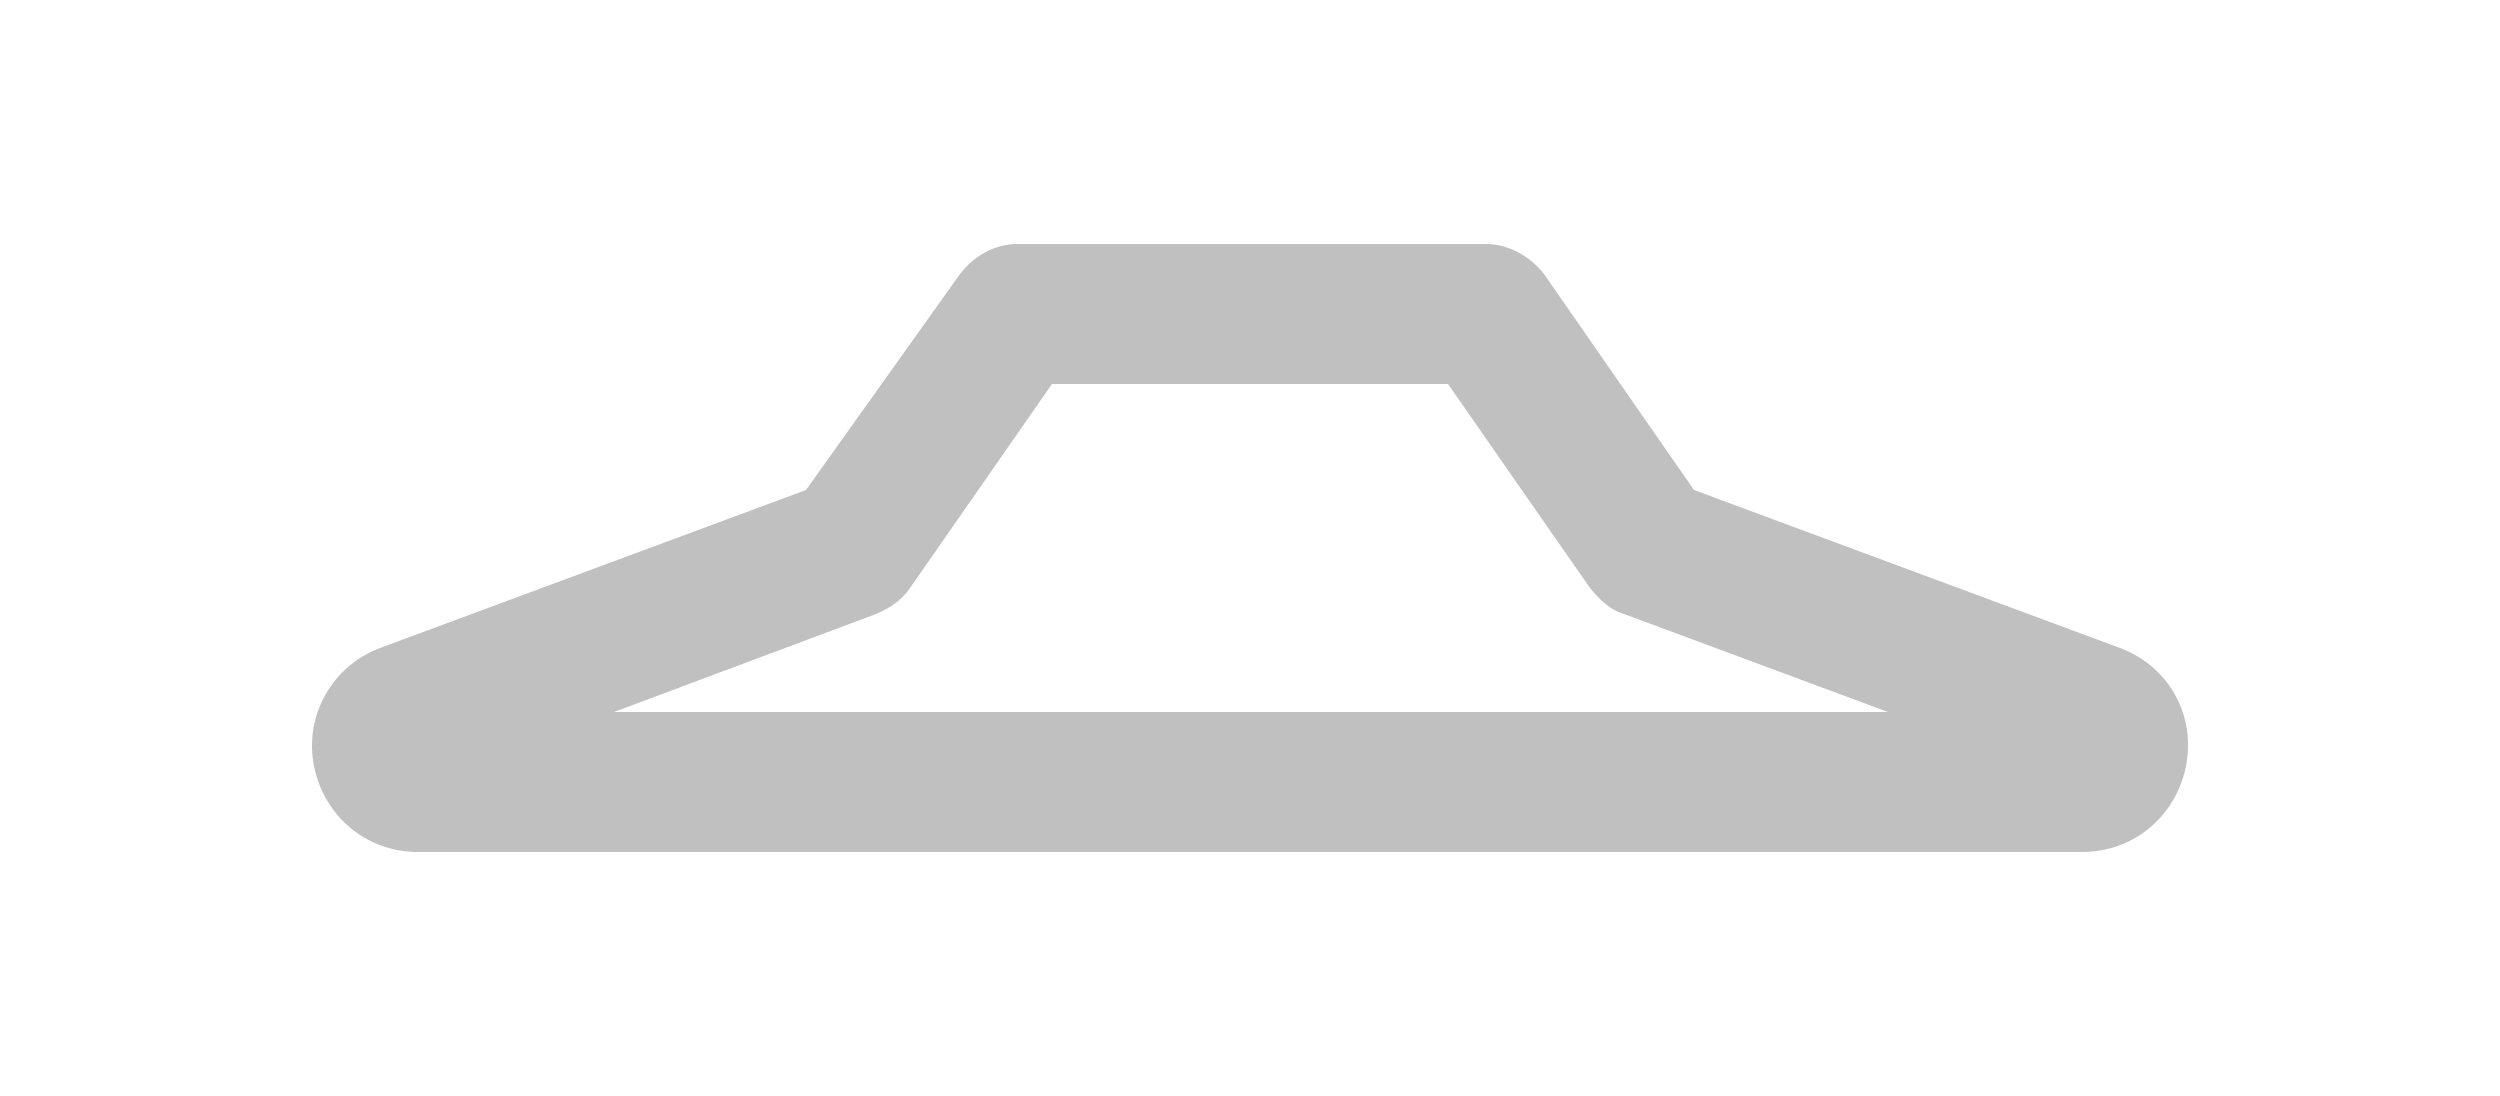 <?xml version="1.0" encoding="utf-8"?>
<!-- Generator: Adobe Illustrator 27.0.0, SVG Export Plug-In . SVG Version: 6.00 Build 0)  -->
<svg version="1.1" id="Layer_1" xmlns="http://www.w3.org/2000/svg" xmlns:xlink="http://www.w3.org/1999/xlink" x="0px" y="0px"
	 viewBox="0 0 125 54.8" style="enable-background:new 0 0 125 54.8;" xml:space="preserve">
<style type="text/css">
	.st0{display:none;}
	.st1{display:inline;}
	.st2{display:inline;clip-path:url(#SVGID_00000112631558216957434390000013078954497078591895_);}
	.st3{fill:#9F9C9C;}
	.st4{fill:#C0C0C0;}
</style>
<g class="st0">
	<defs>
		<rect id="SVGID_1_" y="-9.1" width="125" height="72.2"/>
	</defs>
	<clipPath id="SVGID_00000130614661809126436780000009923092431342351020_" class="st1">
		<use xlink:href="#SVGID_1_"  style="overflow:visible;"/>
	</clipPath>
	<g style="display:inline;clip-path:url(#SVGID_00000130614661809126436780000009923092431342351020_);">
		<path class="st3" d="M25.3,49.4c0.1,0,0.2,0,0.2,0.1c0,0.1,0,0.2,0,0.3c-0.1,0.1-0.3,0.3-0.5,0.6c-0.2,0.2-0.5,0.5-0.9,0.7
			c-0.4,0.2-0.8,0.4-1.2,0.6c-0.5,0.2-1,0.3-1.5,0.4c-1,0.1-2-0.1-2.9-0.9s-1.8-1.7-2.6-2.8c-0.8-1.1-1.5-2.3-2.2-3.5
			c-0.7-1.2-1.2-2.3-1.7-3.1c-0.3,0.9-0.7,1.8-1,2.7c-0.3,0.9-0.6,1.7-0.8,2.5c-0.2,0.8-0.4,1.5-0.6,2.2c-0.1,0.7-0.2,1.3-0.2,1.8
			c0,0.1-0.1,0.2-0.2,0.3c-0.1,0.1-0.3,0.1-0.5,0.1c-0.2,0-0.5-0.1-0.9-0.2c-0.3-0.1-0.6-0.3-1-0.6c-0.3-0.2-0.6-0.5-0.8-0.8
			C6.1,49.5,6,49.3,6,49c0-0.4,0.2-1.2,0.6-2.3C7,45.6,7.5,44.4,8.1,43c0.6-1.4,1.3-2.9,2-4.4c0.7-1.5,1.4-3,2-4.5
			c0.6-1.4,1.1-2.7,1.5-3.9c0.4-1.1,0.6-2,0.6-2.6c0-0.2,0-0.3,0.1-0.4c0.1,0,0.2-0.1,0.3-0.1c0.2,0,0.4,0.1,0.6,0.2
			c0.2,0.1,0.5,0.3,0.7,0.5s0.4,0.4,0.6,0.6c0.2,0.2,0.2,0.4,0.2,0.5c0,0.3-0.1,0.8-0.3,1.5c-0.2,0.7-0.5,1.4-0.8,2.3
			c-0.3,0.9-0.7,1.8-1.1,2.9c-0.4,1-0.9,2.1-1.3,3.3c0.3,0.2,0.5,0.3,0.7,0.3c0.6,0,1.4-0.4,2.3-1.2s1.9-1.8,2.9-3
			c0.9-1.2,1.7-2.6,2.4-4c0.7-1.4,1-2.9,1-4.2c0-0.3-0.1-0.7-0.2-1c-0.2-0.3-0.4-0.6-0.6-0.8c-0.2-0.2-0.5-0.4-0.8-0.5
			c-0.3-0.1-0.6-0.2-0.8-0.2c-1.2,0-2.4,0.2-3.7,0.7s-2.6,1.1-3.9,1.9c-1.3,0.8-2.5,1.7-3.7,2.6s-2.2,2-3.1,2.9
			c-0.9,1-1.6,1.9-2.1,2.8s-0.8,1.7-0.8,2.3c0,0.2,0.1,0.3,0.3,0.4c0.2,0.1,0.4,0.1,0.6,0.1c0.3,0,0.6,0,1-0.1
			c0.3-0.1,0.6-0.2,0.9-0.3c0.3-0.1,0.5-0.2,0.7-0.3c0.2-0.1,0.3-0.1,0.3-0.1c0.1,0.1,0,0.3-0.3,0.5c-0.2,0.3-0.6,0.5-0.9,0.8
			c-0.4,0.3-0.8,0.5-1.2,0.7c-0.4,0.2-0.9,0.3-1.2,0.3c-0.3,0-0.6-0.1-0.9-0.5c-0.3-0.3-0.6-0.7-0.9-1.1c-0.3-0.4-0.5-0.9-0.7-1.4
			c-0.2-0.5-0.3-1-0.3-1.4c0-0.6,0.3-1.4,1-2.3c0.6-0.9,1.5-1.9,2.5-2.9c1-1,2.2-2,3.6-3c1.3-1,2.8-1.9,4.2-2.7
			c1.5-0.8,2.9-1.4,4.4-1.9c1.4-0.5,2.8-0.7,4-0.7c0.6,0,1.3,0.1,2.1,0.4c0.7,0.3,1.4,0.7,2.1,1.2c0.6,0.5,1.2,1.1,1.6,1.9
			c0.4,0.7,0.6,1.5,0.6,2.4c0,1-0.2,2-0.6,3.1c-0.4,1-0.9,2.1-1.6,3c-0.6,1-1.4,1.9-2.2,2.8c-0.8,0.9-1.7,1.7-2.5,2.3
			c-0.9,0.7-1.7,1.2-2.5,1.6c-0.8,0.4-1.5,0.6-2.1,0.6c0.5,1.1,1.2,2.2,2,3.3c0.8,1.1,1.7,2,2.6,2.8c0.9,0.8,1.9,1.4,3,1.8
			C23.1,49.6,24.2,49.7,25.3,49.4z"/>
		<path class="st3" d="M35.7,39.9c0.3,0,0.5,0.1,0.5,0.4c0,0.2,0,0.6-0.1,1.1c-0.1,0.3-0.3,0.8-0.7,1.6c-0.4,0.7-0.9,1.4-1.5,2.2
			c-0.7,0.7-1.5,1.4-2.4,1.9c-1,0.6-2,0.8-3.3,0.8c-0.8,0-1.5-0.1-2.1-0.4c-0.6-0.3-1.1-0.7-1.5-1.1c-0.4-0.5-0.7-1-1-1.7
			c-0.2-0.6-0.3-1.3-0.3-2c0-1,0.2-2,0.6-3.1c0.4-1.1,1-2,1.7-2.9c0.7-0.9,1.5-1.6,2.4-2.2c0.9-0.6,1.8-0.9,2.8-0.9
			c0.4,0,0.9,0.1,1.3,0.2c0.4,0.2,0.8,0.4,1.1,0.7c0.3,0.3,0.6,0.7,0.7,1.1c0.2,0.4,0.3,0.9,0.3,1.5c0,0.7-0.2,1.3-0.6,2
			c-0.4,0.6-0.8,1.2-1.5,1.7c-0.6,0.5-1.4,0.8-2.2,1c-0.9,0.2-1.9,0.2-3-0.1c-0.1,0.5-0.1,1-0.1,1.4c0,0.4,0.1,0.8,0.3,1.1
			c0.2,0.3,0.4,0.6,0.8,0.8c0.3,0.2,0.8,0.3,1.3,0.3c0.9,0,1.7-0.2,2.4-0.6c0.7-0.4,1.3-0.9,1.8-1.5c0.5-0.6,0.9-1.1,1.2-1.7
			c0.3-0.6,0.5-1,0.6-1.3C35.5,40,35.6,39.9,35.7,39.9z M31.5,35.1c-0.3,0-0.7,0.1-1.1,0.4c-0.4,0.3-0.7,0.7-1.1,1.1
			c-0.4,0.5-0.7,1-1,1.6c-0.3,0.6-0.6,1.2-0.8,1.8c0.5,0.1,1,0,1.4-0.2s0.9-0.5,1.2-0.9c0.4-0.4,0.7-0.8,1-1.2
			c0.3-0.4,0.5-0.9,0.6-1.3c0.1-0.4,0.2-0.7,0.1-1C31.8,35.2,31.7,35.1,31.5,35.1z"/>
		<path class="st3" d="M41.2,35.4c0,0.3-0.1,0.4-0.2,0.4c-0.1,0-0.3,0.1-0.4,0.3c-0.3,0.6-0.6,1.2-0.7,1.7c-0.1,0.5-0.2,1-0.2,1.5
			c0,0.6,0.1,1.1,0.2,1.6c0.1,0.5,0.3,1,0.5,1.5c0.2,0.5,0.3,1,0.5,1.5c0.1,0.5,0.2,1,0.2,1.6c0,1-0.2,1.9-0.6,2.7
			c-0.4,0.8-0.9,1.4-1.4,2c-0.6,0.5-1.2,0.9-1.8,1.2c-0.7,0.3-1.3,0.4-1.9,0.4c-0.5,0-1-0.1-1.5-0.3c-0.5-0.2-0.9-0.4-1.2-0.8
			c-0.4-0.3-0.6-0.7-0.8-1.2c-0.2-0.4-0.3-0.9-0.3-1.4c0-0.6,0.2-1.1,0.6-1.6c0.4-0.5,0.8-0.7,1.3-0.7c0.4,0,0.8,0.1,1.1,0.3
			c0.3,0.2,0.5,0.4,0.5,0.5c0,0,0,0.1-0.1,0.1c-0.5,0.1-0.8,0.3-1.1,0.7c-0.3,0.4-0.4,0.8-0.4,1.2c0,0.4,0.1,0.8,0.3,1.1
			c0.2,0.3,0.6,0.4,1.2,0.4c0.3,0,0.6-0.1,0.9-0.3c0.3-0.2,0.6-0.5,0.8-0.9c0.2-0.4,0.4-0.9,0.6-1.5c0.2-0.6,0.2-1.3,0.2-2.1
			c0-0.7-0.1-1.5-0.3-2.2c-0.2-0.7-0.4-1.6-0.6-2.6c-0.2,0.7-0.5,1.3-0.7,1.7c-0.2,0.4-0.4,0.7-0.5,0.9c-0.1,0.2-0.3,0.3-0.3,0.3
			c-0.1,0-0.1,0.1-0.2,0.1c-0.2,0-0.3-0.1-0.4-0.3c-0.1-0.2-0.2-0.4-0.2-0.6c0.3-0.7,0.6-1.4,0.8-2.1c0.2-0.6,0.5-1.2,0.7-1.9
			c0.2-0.7,0.4-1.2,0.6-1.7c0.2-0.8,0.4-1.4,0.6-1.9c0.2-0.5,0.4-0.8,0.6-1c0.2-0.2,0.4-0.4,0.5-0.4c0.1-0.1,0.2-0.1,0.3-0.1
			c0.2,0,0.5,0.1,0.8,0.2c0.3,0.1,0.6,0.3,0.9,0.4c0.3,0.2,0.5,0.4,0.7,0.6C41.1,35,41.2,35.2,41.2,35.4z"/>
		<path class="st3" d="M50.5,32.6c0.2,0.2,0.3,0.4,0.4,0.7c0.1,0.2,0.2,0.5,0.2,0.7c0,0.2,0,0.3-0.2,0.3c0,0-0.1,0-0.2,0
			c-0.1,0-0.2,0-0.4,0c-0.2,0-0.4,0-0.8,0c-0.3,0-0.8,0-1.3,0c-0.9,2-1.6,4-2.2,5.7c-0.6,1.8-0.9,3.3-0.9,4.7c0,0.5,0.2,0.7,0.5,0.7
			c0.2,0,0.4-0.2,0.8-0.5c0.4-0.3,0.7-0.8,1.1-1.3c0.4-0.5,0.8-1.1,1.1-1.7c0.4-0.6,0.6-1.2,0.8-1.7c0,0,0,0,0-0.1
			c0,0,0.1-0.1,0.1-0.1c0.3,0,0.4,0.1,0.5,0.3c0,0.2,0.1,0.4,0,0.7c0,0.3-0.1,0.6-0.2,1c-0.1,0.2-0.3,0.6-0.6,1.3
			c-0.3,0.6-0.7,1.3-1.2,2c-0.5,0.7-1,1.3-1.6,1.8c-0.6,0.5-1.2,0.8-1.8,0.8c-0.9,0-1.6-0.3-2.1-0.8c-0.6-0.6-0.8-1.4-0.8-2.6
			c0-0.5,0.1-1,0.2-1.7c0.1-0.7,0.3-1.5,0.6-2.4c0.3-0.9,0.6-1.8,0.9-2.9c0.4-1,0.8-2.1,1.2-3.3h-2c-0.2,0-0.5-0.1-0.6-0.3
			c-0.2-0.2-0.3-0.5-0.4-0.8c-0.1-0.3-0.2-0.5-0.2-0.7c0-0.2,0-0.3,0.1-0.3c0.4,0.1,0.7,0.2,1,0.2c0.3,0,0.6,0.1,0.9,0.1
			s0.6,0.1,1,0.1c0.3,0,0.7,0,1.1,0c0.2-0.5,0.4-1,0.7-1.6c0.3-0.6,0.5-1.2,0.8-1.8c0.3-0.6,0.5-1.1,0.7-1.5
			c0.2-0.4,0.4-0.7,0.5-0.8c0.2-0.2,0.5-0.2,0.9-0.2c0.4,0.1,0.8,0.2,1.2,0.3c0.4,0.2,0.7,0.4,0.9,0.6c0.2,0.2,0.3,0.4,0.1,0.6
			c-0.1,0.1-0.2,0.3-0.4,0.6c-0.2,0.4-0.4,0.8-0.6,1.2s-0.4,0.9-0.6,1.3c-0.2,0.4-0.4,0.8-0.5,1.1h0.9
			C50.2,32.3,50.4,32.4,50.5,32.6z"/>
		<path class="st3" d="M64.3,39.9c0.3,0,0.4,0.1,0.5,0.3c0.1,0.2,0.1,0.5,0,0.7c0,0.3-0.1,0.6-0.3,1c-0.1,0.2-0.3,0.6-0.6,1.3
			c-0.3,0.6-0.7,1.3-1.2,1.9c-0.5,0.7-1,1.3-1.6,1.8c-0.6,0.5-1.2,0.8-1.8,0.8c-1,0-1.7-0.3-2.2-0.8c-0.5-0.6-0.8-1.5-0.8-2.9
			c-0.3,0.5-0.6,0.9-0.9,1.3c-0.3,0.4-0.7,0.8-1,1.2c-0.3,0.4-0.7,0.6-1,0.9c-0.3,0.2-0.6,0.3-0.9,0.3c-0.6,0-1.1-0.1-1.6-0.3
			s-0.9-0.5-1.3-0.9c-0.4-0.4-0.7-0.9-0.9-1.4c-0.2-0.5-0.3-1.1-0.3-1.7c0-0.9,0.2-1.9,0.6-3c0.4-1.1,0.9-2.2,1.6-3.3
			s1.5-1.9,2.4-2.6c0.9-0.7,1.8-1.1,2.8-1.1c0.4,0,0.8,0.1,1.2,0.3c0.4,0.2,0.7,0.4,1,0.6c0.3,0.2,0.5,0.4,0.7,0.7
			c0.2,0.2,0.3,0.4,0.3,0.4c0.2-0.5,0.4-0.8,0.6-1.1c0.2-0.3,0.3-0.4,0.4-0.4c0.3,0,0.6,0.1,1,0.2c0.4,0.1,0.7,0.3,1,0.4
			c0.3,0.2,0.6,0.4,0.7,0.6c0.2,0.2,0.2,0.4,0,0.6c-0.3,0.4-0.6,0.9-1,1.6c-0.3,0.7-0.6,1.4-0.9,2.3c-0.3,0.8-0.5,1.7-0.7,2.5
			c-0.2,0.9-0.3,1.7-0.3,2.4c0,0.2,0,0.4,0.1,0.5c0.1,0.1,0.2,0.2,0.3,0.2c0.2,0,0.4-0.2,0.8-0.5c0.4-0.3,0.7-0.8,1.1-1.3
			c0.4-0.5,0.7-1.1,1.1-1.7c0.4-0.6,0.6-1.2,0.8-1.7C64.2,40.1,64.2,40.1,64.3,39.9C64.3,40,64.3,39.9,64.3,39.9z M52.8,45.1
			c0.1,0,0.4-0.1,0.7-0.4c0.3-0.3,0.7-0.7,1-1.1c0.4-0.5,0.8-1,1.2-1.6c0.4-0.6,0.8-1.2,1.1-1.8c0.4-0.6,0.7-1.1,0.9-1.7
			s0.4-1,0.5-1.3c0-0.3-0.1-0.6-0.3-0.8c-0.3-0.2-0.6-0.3-1.1-0.3c-0.4,0-0.9,0.3-1.4,0.8c-0.5,0.5-1,1.2-1.5,2
			c-0.5,0.8-0.9,1.7-1.2,2.7c-0.3,1-0.5,1.9-0.5,2.8c0,0.2,0,0.4,0.1,0.6C52.5,45.1,52.6,45.1,52.8,45.1z"/>
		<path class="st3" d="M77.5,40c0.3,0,0.4,0.1,0.5,0.3c0.1,0.2,0.1,0.4,0,0.7c0,0.3-0.1,0.6-0.3,1c-0.1,0.2-0.3,0.6-0.6,1.3
			c-0.3,0.6-0.7,1.3-1.2,2c-0.5,0.7-1,1.3-1.6,1.8c-0.6,0.5-1.2,0.8-1.8,0.8c-0.9,0-1.5-0.2-2-0.7c-0.5-0.4-0.8-1.2-0.9-2.3
			c-0.5,0.9-1.1,1.6-1.7,2.1c-0.7,0.6-1.4,0.8-2.2,0.8c-0.9,0-1.6-0.3-2.1-0.8c-0.6-0.6-0.8-1.4-0.8-2.6c0-0.3,0.1-0.8,0.3-1.3
			c0.2-0.6,0.4-1.2,0.6-2c0.2-0.7,0.5-1.5,0.8-2.2c0.3-0.8,0.6-1.5,0.8-2.1c0.2-0.7,0.4-1.2,0.6-1.7s0.3-0.8,0.3-1
			c0-0.2,0-0.3,0.1-0.4c0.1,0,0.2-0.1,0.2-0.1c0.3,0,0.6,0.1,0.9,0.2c0.3,0.1,0.6,0.3,0.9,0.4c0.3,0.2,0.5,0.4,0.7,0.6
			c0.2,0.2,0.3,0.4,0.3,0.6c0,0.4-0.2,1-0.5,1.7c-0.3,0.7-0.7,1.5-1,2.4c-0.4,0.9-0.7,1.7-1,2.6c-0.3,0.9-0.5,1.7-0.5,2.5
			c0,0.2,0,0.4,0.1,0.5c0.1,0.1,0.2,0.2,0.3,0.2c0.3,0,0.7-0.2,1.1-0.6c0.4-0.4,0.7-0.9,1.1-1.5c0.4-0.6,0.7-1.3,1.1-2
			c0.3-0.7,0.6-1.4,0.9-2.1c0.2-0.7,0.5-1.3,0.7-1.9c0.3-0.6,0.5-1.1,0.7-1.6c0.2-0.5,0.4-0.8,0.6-1.1c0.2-0.3,0.3-0.4,0.4-0.4
			c0.3,0,0.6,0.1,1,0.2c0.4,0.1,0.7,0.3,1,0.4c0.3,0.2,0.5,0.4,0.7,0.6c0.2,0.2,0.2,0.4,0,0.6c-0.3,0.4-0.6,0.9-1,1.6
			c-0.3,0.7-0.6,1.4-0.9,2.2s-0.5,1.7-0.7,2.5c-0.2,0.9-0.3,1.7-0.3,2.4c0,0.2,0,0.4,0.1,0.5c0.1,0.1,0.2,0.2,0.3,0.2
			c0.2,0,0.4-0.2,0.8-0.5c0.4-0.3,0.7-0.8,1.1-1.3c0.4-0.5,0.7-1.1,1.1-1.7c0.4-0.6,0.6-1.2,0.8-1.7C77.4,40.1,77.4,40.1,77.5,40
			C77.5,40,77.5,40,77.5,40z"/>
		<path class="st3" d="M88.5,40c0.2,0,0.4,0.1,0.5,0.3c0.1,0.2,0.1,0.4,0.1,0.6c0,0.1,0,0.3,0,0.4c0,0.1,0,0.3-0.1,0.4
			c0,0.1,0,0.2-0.1,0.4c-0.1,0.2-0.3,0.6-0.6,1.3c-0.3,0.6-0.8,1.3-1.3,2c-0.5,0.7-1.1,1.3-1.7,1.8c-0.6,0.5-1.2,0.8-1.8,0.8
			c-0.9,0-1.6-0.3-2.1-0.8c-0.5-0.6-0.8-1.4-0.8-2.6c0-0.4,0.1-1.1,0.4-1.8c0.3-0.8,0.6-1.6,0.9-2.4c0.3-0.8,0.7-1.5,1-2.2
			c0.3-0.7,0.5-1.1,0.6-1.2c0,0,0,0,0,0c0,0,0-0.1-0.1-0.1c0,0-0.3,0-0.6,0.1c-0.4,0.1-0.8,0.1-1.2,0.1c-0.3,0-0.5,0-0.8-0.1
			c-0.8,1.7-1.5,3.2-2.1,4.4c-0.6,1.2-1.2,2.1-1.7,2.7C76.8,44,76.7,44,76.7,44c-0.1-0.1-0.2-0.2-0.3-0.3c-0.1-0.1-0.1-0.3-0.2-0.5
			c0-0.2,0-0.4,0.1-0.6c0.4-0.8,0.7-1.4,1-2c0.3-0.6,0.6-1.2,0.9-2c0.3-0.7,0.6-1.4,0.9-2.1c-0.9-0.3-1.4-0.7-1.7-1.3
			c-0.3-0.6-0.4-1.1-0.4-1.7c0-0.4,0.1-0.9,0.4-1.5c0.2-0.5,0.6-1,0.9-1.5c0.4-0.4,0.8-0.8,1.2-1.1c0.4-0.3,0.9-0.5,1.3-0.5
			c0.1,0,0.3,0,0.5,0.1s0.4,0.2,0.6,0.3c0.2,0.1,0.4,0.3,0.5,0.5c0.1,0.2,0.2,0.5,0.2,0.8c0,0.4-0.1,1-0.3,1.7
			c-0.2,0.7-0.5,1.6-0.9,2.7c0.1,0,0.2,0.1,0.5,0.1c0.4,0,0.8,0,1.2-0.1c0.5-0.1,0.9-0.1,1.2-0.1c0.2,0,0.5,0.1,0.7,0.2
			c0.2,0.1,0.5,0.3,0.7,0.5c0.2,0.2,0.4,0.4,0.5,0.6c0.1,0.2,0.2,0.4,0.2,0.6c0,0.2,0,0.3-0.1,0.4c-0.2,0.4-0.5,0.9-0.8,1.5
			c-0.3,0.6-0.6,1.3-0.8,2c-0.3,0.7-0.5,1.4-0.7,2.1c-0.2,0.7-0.3,1.3-0.3,1.9c0,0.2,0,0.4,0.1,0.5c0.1,0.1,0.2,0.2,0.3,0.2
			c0.2,0,0.4-0.2,0.8-0.5c0.4-0.3,0.8-0.8,1.2-1.3c0.4-0.5,0.8-1.1,1.2-1.7c0.4-0.6,0.6-1.2,0.8-1.7c0,0,0,0,0-0.1
			C88.4,40,88.4,40,88.5,40z M80.8,31c-0.1,0-0.3,0.1-0.4,0.3c-0.1,0.2-0.3,0.4-0.4,0.6c-0.1,0.2-0.3,0.5-0.4,0.8
			c-0.1,0.3-0.1,0.5-0.1,0.7c0,0.3,0,0.5,0.1,0.6c0.1,0.2,0.2,0.3,0.5,0.5c0.3-0.8,0.6-1.4,0.7-1.9c0.1-0.4,0.2-0.8,0.2-1
			C80.9,31.2,80.9,31,80.8,31z"/>
		<path class="st3" d="M103,39.9c0.3,0,0.4,0.1,0.5,0.3c0.1,0.2,0.1,0.5,0,0.7c0,0.3-0.1,0.6-0.3,1c-0.1,0.2-0.3,0.6-0.6,1.3
			c-0.3,0.6-0.7,1.3-1.2,1.9c-0.5,0.7-1,1.3-1.6,1.8c-0.6,0.5-1.2,0.8-1.8,0.8c-1,0-1.7-0.3-2.2-0.8c-0.5-0.6-0.8-1.5-0.8-2.9
			c-0.3,0.5-0.6,0.9-0.9,1.3c-0.3,0.4-0.7,0.8-1,1.2c-0.3,0.4-0.7,0.6-1,0.9c-0.3,0.2-0.6,0.3-0.9,0.3c-0.6,0-1.1-0.1-1.6-0.3
			s-0.9-0.5-1.3-0.9c-0.4-0.4-0.7-0.9-0.9-1.4c-0.2-0.5-0.3-1.1-0.3-1.7c0-0.9,0.2-1.9,0.6-3c0.4-1.1,0.9-2.2,1.6-3.3
			c0.7-1,1.5-1.9,2.4-2.6c0.9-0.7,1.8-1.1,2.8-1.1c0.4,0,0.8,0.1,1.2,0.3c0.4,0.2,0.7,0.4,1,0.6c0.3,0.2,0.5,0.4,0.7,0.7
			c0.2,0.2,0.3,0.4,0.3,0.4c0.2-0.5,0.4-0.8,0.6-1.1c0.2-0.3,0.3-0.4,0.4-0.4c0.3,0,0.6,0.1,1,0.2c0.4,0.1,0.7,0.3,1,0.4
			c0.3,0.2,0.6,0.4,0.7,0.6c0.2,0.2,0.2,0.4,0,0.6c-0.3,0.4-0.6,0.9-1,1.6c-0.3,0.7-0.6,1.4-0.9,2.3c-0.3,0.8-0.5,1.7-0.7,2.5
			c-0.2,0.9-0.3,1.7-0.3,2.4c0,0.2,0,0.4,0.1,0.5c0.1,0.1,0.2,0.2,0.3,0.2c0.2,0,0.4-0.2,0.8-0.5c0.4-0.3,0.7-0.8,1.1-1.3
			c0.4-0.5,0.7-1.1,1.1-1.7c0.4-0.6,0.6-1.2,0.8-1.7C102.9,40.1,102.9,40.1,103,39.9C103,40,103,39.9,103,39.9z M91.5,45.1
			c0.1,0,0.4-0.1,0.7-0.4c0.3-0.3,0.7-0.7,1-1.1c0.4-0.5,0.8-1,1.2-1.6c0.4-0.6,0.8-1.2,1.1-1.8c0.4-0.6,0.7-1.1,0.9-1.7
			s0.4-1,0.5-1.3c0-0.3-0.1-0.6-0.3-0.8c-0.3-0.2-0.6-0.3-1.1-0.3c-0.4,0-0.9,0.3-1.4,0.8c-0.5,0.5-1,1.2-1.5,2
			c-0.5,0.8-0.9,1.7-1.2,2.7c-0.3,1-0.5,1.9-0.5,2.8c0,0.2,0,0.4,0.1,0.6C91.2,45.1,91.3,45.1,91.5,45.1z"/>
		<path class="st3" d="M116.5,40c0.3,0,0.4,0.1,0.5,0.3c0.1,0.2,0.1,0.4,0.1,0.7c0,0.3-0.1,0.6-0.2,1c-0.1,0.2-0.3,0.6-0.6,1.3
			c-0.4,0.6-0.8,1.3-1.3,2c-0.5,0.7-1.1,1.3-1.7,1.8c-0.6,0.5-1.2,0.8-1.8,0.8c-0.9,0-1.6-0.3-2.1-0.8c-0.6-0.6-0.8-1.4-0.8-2.6
			c0-0.5,0.1-1.1,0.4-1.8c0.3-0.8,0.6-1.5,0.9-2.3c0.3-0.8,0.6-1.4,0.9-2.1c0.3-0.6,0.4-1.1,0.4-1.3c0-0.2,0-0.3-0.2-0.3
			c-0.1,0-0.3,0.2-0.7,0.5c-0.4,0.3-0.8,0.8-1.3,1.3c-0.5,0.6-1,1.2-1.5,1.9c-0.5,0.7-1,1.5-1.5,2.3c-0.4,0.8-0.8,1.6-1.1,2.4
			c-0.3,0.8-0.4,1.6-0.4,2.3c0,0.1-0.1,0.1-0.2,0.2c-0.1,0.1-0.3,0.1-0.4,0.1c-0.2,0-0.4-0.1-0.7-0.2c-0.3-0.1-0.6-0.3-0.8-0.6
			c-0.3-0.2-0.5-0.5-0.7-0.8c-0.2-0.3-0.3-0.7-0.3-1c0-0.3,0.1-0.8,0.3-1.4c0.2-0.6,0.4-1.3,0.7-2.1c0.3-0.8,0.6-1.6,0.9-2.4
			c0.3-0.8,0.6-1.6,0.9-2.3c0.3-0.7,0.5-1.3,0.7-1.8c0.2-0.5,0.3-0.9,0.3-1c0-0.1,0-0.2,0.1-0.3c0-0.1,0.2-0.2,0.4-0.2
			c0.2,0,0.5,0,0.8,0.1c0.3,0.1,0.6,0.2,0.9,0.4c0.3,0.2,0.5,0.4,0.7,0.6c0.2,0.2,0.3,0.4,0.3,0.7c0,0.2-0.1,0.4-0.2,0.7
			c-0.1,0.3-0.2,0.6-0.4,1c-0.1,0.4-0.3,0.7-0.5,1.1c-0.2,0.4-0.3,0.7-0.4,1c0.4-0.7,0.9-1.4,1.5-2.1c0.5-0.6,1.1-1.2,1.6-1.7
			c0.5-0.5,1-0.9,1.5-1.1c0.5-0.3,0.9-0.4,1.2-0.4c0.8,0,1.4,0.2,1.9,0.7c0.4,0.4,0.7,1.1,0.7,2c0,0.5-0.2,1-0.5,1.7
			s-0.7,1.4-1.1,2.2c-0.4,0.8-0.7,1.5-1.1,2.3s-0.5,1.4-0.5,2c0,0.2,0,0.4,0.1,0.5c0.1,0.1,0.2,0.2,0.3,0.2c0.2,0,0.4-0.2,0.8-0.5
			c0.4-0.3,0.8-0.8,1.2-1.3c0.4-0.5,0.8-1.1,1.2-1.7c0.4-0.6,0.6-1.2,0.8-1.7c0,0,0,0,0-0.1C116.5,40,116.5,40,116.5,40z"/>
		<path class="st3" d="M124.1,32.6c0.2,0.2,0.3,0.4,0.4,0.7c0.1,0.2,0.2,0.5,0.2,0.7c0,0.2,0,0.3-0.2,0.3c0,0-0.1,0-0.2,0
			c-0.1,0-0.2,0-0.4,0s-0.4,0-0.8,0c-0.3,0-0.8,0-1.3,0c-0.9,2-1.6,4-2.2,5.7c-0.6,1.8-0.9,3.3-0.9,4.7c0,0.5,0.2,0.7,0.5,0.7
			c0.2,0,0.4-0.2,0.8-0.5c0.4-0.3,0.7-0.8,1.1-1.3c0.4-0.5,0.8-1.1,1.1-1.7c0.4-0.6,0.6-1.2,0.8-1.7c0,0,0,0,0-0.1
			c0,0,0.1-0.1,0.1-0.1c0.3,0,0.4,0.1,0.5,0.3c0,0.2,0.1,0.4,0,0.7c0,0.3-0.1,0.6-0.2,1c-0.1,0.2-0.3,0.6-0.6,1.3
			c-0.3,0.6-0.7,1.3-1.2,2c-0.5,0.7-1,1.3-1.6,1.8c-0.6,0.5-1.2,0.8-1.8,0.8c-0.9,0-1.6-0.3-2.1-0.8c-0.6-0.6-0.8-1.4-0.8-2.6
			c0-0.5,0.1-1,0.2-1.7c0.1-0.7,0.3-1.5,0.6-2.4c0.3-0.9,0.6-1.8,0.9-2.9c0.4-1,0.8-2.1,1.2-3.3h-2c-0.2,0-0.5-0.1-0.6-0.3
			s-0.3-0.5-0.4-0.8c-0.1-0.3-0.2-0.5-0.2-0.7c0-0.2,0-0.3,0.1-0.3c0.4,0.1,0.7,0.2,1,0.2c0.3,0,0.6,0.1,0.9,0.1
			c0.3,0,0.6,0.1,1,0.1c0.3,0,0.7,0,1.1,0c0.2-0.5,0.4-1,0.7-1.6c0.3-0.6,0.5-1.2,0.8-1.8c0.3-0.6,0.5-1.1,0.7-1.5
			c0.2-0.4,0.4-0.7,0.5-0.8c0.2-0.2,0.5-0.2,0.9-0.2c0.4,0.1,0.8,0.2,1.2,0.3c0.4,0.2,0.7,0.4,0.9,0.6c0.2,0.2,0.3,0.4,0.2,0.6
			c-0.1,0.1-0.2,0.3-0.4,0.6c-0.2,0.4-0.4,0.8-0.6,1.2c-0.2,0.4-0.4,0.9-0.6,1.3c-0.2,0.4-0.4,0.8-0.5,1.1h0.9
			C123.8,32.3,123.9,32.4,124.1,32.6z"/>
		<path class="st3" d="M85.6,19c-0.1-0.7-0.3-1.4-0.6-2.1c-0.3-0.7-0.8-1.3-1.3-1.8c-0.1-0.1-0.3-0.3-0.4-0.4
			c-0.1-0.1-0.3-0.2-0.4-0.3c-0.3-0.2-0.6-0.4-1-0.5c-0.3-0.1-0.7-0.3-1.1-0.3c-0.1,0-0.2,0-0.3-0.1l-0.1,0l-0.1,0
			c-0.1,0-0.2,0-0.3,0c-0.1,0-0.2,0-0.3,0h-0.1h0h0h0h0h0h0c-0.1,0-0.2,0-0.3,0c-0.2,0-0.3,0.1-0.5,0.1c-0.3,0.1-0.6,0.1-0.9,0.2
			c0,0-0.1-0.1-0.1-0.1c-0.1-0.2-0.3-0.3-0.4-0.5c-0.3-0.3-0.6-0.6-0.9-0.9c-0.3-0.3-0.7-0.5-1-0.8c-0.4-0.2-0.7-0.5-1.1-0.6
			c-0.2-0.1-0.4-0.2-0.6-0.3c-0.2-0.1-0.4-0.2-0.6-0.2c-0.4-0.1-0.8-0.3-1.2-0.3c-0.8-0.2-1.7-0.3-2.5-0.3c-0.2,0-0.4,0-0.6,0
			l-0.2,0c-0.1,0-0.1,0-0.2,0c-0.1,0-0.2,0-0.3,0C67.4,9.8,67,9.9,66.6,10c-0.8,0.2-1.5,0.6-2.3,1c-0.7,0.4-1.4,0.9-2,1.4
			c-0.6,0.5-1,1.1-1.4,1.7c-0.1,0-0.1,0-0.2-0.1c-0.2-0.1-0.4-0.1-0.6-0.2c-0.1,0-0.2-0.1-0.3-0.1l-0.3-0.1c-0.2,0-0.4-0.1-0.7-0.1
			l-0.2,0l-0.2,0c-0.1,0-0.2,0-0.4,0c-0.1,0-0.1,0-0.2,0c0,0-0.1,0-0.1,0h-0.1h0h0h0l-0.1,0c-0.1,0-0.1,0-0.2,0
			c-0.5,0-1,0.1-1.4,0.3c-0.2,0.1-0.5,0.2-0.7,0.3s-0.4,0.2-0.6,0.4c-0.2,0.1-0.4,0.3-0.6,0.4c-0.2,0.1-0.4,0.3-0.5,0.5
			c-0.7,0.7-1.2,1.5-1.5,2.4c-0.1,0.2-0.1,0.5-0.2,0.7l-0.1,0.3c0,0.1,0,0.2,0,0.3c-0.1,0.5-0.1,0.9,0,1.4c0,0.1,0,0.2,0,0.3l0,0.2
			l0,0.2c0,0.2,0.1,0.5,0.2,0.7c0.1,0.4,0.3,0.9,0.5,1.3c0.2,0.4,0.5,0.8,0.8,1.1c0.3,0.3,0.7,0.7,1,0.9c0.4,0.3,0.8,0.5,1.2,0.7
			c0.4,0.2,0.9,0.3,1.3,0.3c0.9,0.1,1.8,0,2.6-0.3c0.8-0.3,1.6-0.7,2.2-1.2c-0.4,0.2-0.8,0.3-1.1,0.4c-0.4,0.1-0.8,0.2-1.2,0.3
			c-0.8,0.1-1.6,0.1-2.3-0.1c-0.7-0.2-1.4-0.6-1.9-1.1c-0.3-0.3-0.5-0.5-0.7-0.8c-0.2-0.3-0.4-0.6-0.5-0.9c-0.3-0.7-0.4-1.4-0.5-2.1
			c0-0.4,0-0.7,0.1-1.1c0-0.1,0-0.2,0-0.3l0.1-0.3c0.1-0.2,0.1-0.3,0.2-0.5c0.1-0.3,0.3-0.6,0.5-0.9c0.2-0.3,0.4-0.6,0.7-0.8
			c0.5-0.5,1.1-0.9,1.7-1.1c0.3-0.1,0.7-0.2,1-0.2l0.2,0h0c0,0,0,0,0.1,0c0,0,0.1,0,0.1,0c0.1,0,0.2,0,0.3,0l0.1,0l0.1,0
			c0.2,0,0.4,0.1,0.6,0.1l0.3,0.1c0.1,0,0.2,0,0.3,0.1c0.2,0,0.4,0.1,0.6,0.1c0.2,0.1,0.4,0.1,0.6,0.2l0.3,0.1l0.1,0l0.1,0l0.6,0.2
			c0.4,0.1,0.7,0.3,1.1,0.5c0.2,0.1,0.4,0.2,0.6,0.2l0.5,0.3c0.2,0.1,0.4,0.2,0.5,0.3l0.5,0.3c0.1,0,0.2,0.1,0.3,0.1l0.3,0.1
			l0.3,0.1c0.1,0,0.2,0.1,0.3,0.1l0.6,0.2c0.1,0,0.2,0.1,0.3,0.1l0.3,0.1c0.8,0.3,1.7,0.4,2.6,0.5c0.9,0.1,1.7,0,2.6-0.2L73,19
			c0.1,0,0.2-0.1,0.3-0.1c0.1,0,0.2-0.1,0.3-0.1l0.3-0.1c0.4-0.2,0.7-0.4,1.1-0.7c-0.4,0.2-0.8,0.3-1.2,0.4c-0.2,0-0.4,0.1-0.6,0.1
			l-0.3,0l-0.3,0c-0.8,0.1-1.6,0-2.4-0.1l-0.3-0.1l-0.3-0.1l-0.3-0.1c0,0-0.1,0-0.1,0l-0.1,0c-0.2-0.1-0.4-0.1-0.6-0.2
			c-0.2-0.1-0.4-0.2-0.5-0.2l-0.3-0.1c-0.1,0-0.2-0.1-0.3-0.1l-0.5-0.3c-0.1,0-0.2-0.1-0.3-0.1l-0.3-0.1l-0.5-0.3l-0.5-0.3
			c-0.2-0.1-0.4-0.2-0.6-0.3l-0.6-0.3c-0.2-0.1-0.4-0.2-0.6-0.3c-0.4-0.2-0.8-0.4-1.2-0.6c-0.4-0.2-0.8-0.3-1.2-0.5
			c-0.1-0.1-0.3-0.1-0.4-0.1c0.5-0.6,1-1.1,1.6-1.6c0.6-0.5,1.3-0.9,2-1.2c0.7-0.3,1.5-0.5,2.2-0.7c0.4-0.1,0.8-0.1,1.1-0.2
			c0.1,0,0.2,0,0.3,0c0,0,0.1,0,0.1,0l0.1,0c0.2,0,0.4,0,0.6,0c0.8,0.1,1.5,0.2,2.2,0.4c0.4,0.1,0.7,0.3,1,0.4
			c0.2,0.1,0.3,0.2,0.5,0.3c0.2,0.1,0.3,0.2,0.5,0.3c0.3,0.2,0.6,0.4,0.9,0.6c0.3,0.2,0.6,0.5,0.8,0.7c0.3,0.3,0.5,0.5,0.7,0.8
			c0,0.1,0.1,0.1,0.1,0.2c-0.1,0-0.1,0.1-0.2,0.1c-0.6,0.3-1.2,0.6-1.7,0.8c-0.6,0.3-1.1,0.5-1.7,0.7c-0.6,0.1-1.2,0.2-1.9,0.2
			c0.6,0.2,1.3,0.3,2,0.3c0.3,0,0.7,0,1-0.1c0.3-0.1,0.7-0.1,1-0.2c0.6-0.2,1.3-0.4,1.9-0.6c0.1,0,0.3-0.1,0.4-0.1
			c0.1,0,0.3-0.1,0.4-0.1c0.3-0.1,0.6-0.1,0.9-0.2C78,15,78.3,15,78.6,15c0.1,0,0.3,0,0.4,0c0.1,0,0.1,0,0.2,0h0h0h0c0,0,0,0,0,0h0
			l0.1,0c0.1,0,0.1,0,0.2,0c0.1,0,0.1,0,0.2,0s0.1,0,0.2,0c0.1,0,0.1,0,0.2,0c0.3,0.1,0.5,0.2,0.7,0.3c0.2,0.1,0.5,0.3,0.7,0.4
			c0.1,0.1,0.2,0.2,0.3,0.3c0.1,0.1,0.2,0.2,0.3,0.3c0.4,0.4,0.7,0.8,0.9,1.3c0.2,0.5,0.4,1,0.5,1.6c0.1,0.5,0.1,1.1,0,1.6
			c-0.1,0.6-0.2,1.1-0.5,1.6c-0.1,0.3-0.3,0.5-0.4,0.7c-0.2,0.2-0.3,0.4-0.5,0.6c-0.4,0.4-0.8,0.8-1.4,1c-0.1,0.1-0.3,0.1-0.4,0.2
			c-0.1,0-0.3,0.1-0.4,0.1c-0.3,0.1-0.6,0.1-0.9,0.2c-0.3,0-0.6,0-0.8,0l0,0l0,0c-0.3,0-0.6,0-0.9-0.1c-0.6-0.1-1.2-0.3-1.8-0.5
			c0.2,0.2,0.5,0.4,0.8,0.6c0.3,0.2,0.6,0.3,0.9,0.4c0.2,0.1,0.4,0.2,0.6,0.2l0,0c-0.1,0.1-0.1,0.2-0.2,0.3l-0.2,0.3
			c-0.3,0.5-0.5,0.9-0.8,1.4c-0.1,0.2-0.1,0.3-0.2,0.5c-0.1,0-0.2,0-0.2-0.1L76,28.3c-0.2,0-0.3-0.1-0.5-0.1c-0.3-0.1-0.6-0.1-1-0.2
			c-0.6-0.1-1.3-0.2-1.9-0.2c-1.3-0.1-2.6-0.1-3.9,0c-0.6,0-1.3,0.1-1.9,0.2c-0.2,0-0.3,0-0.5,0.1c-0.2,0-0.3,0-0.5,0.1l-0.5,0.1
			l-0.5,0.1c-0.2,0-0.3,0.1-0.5,0.1c-0.2,0-0.3,0.1-0.5,0.1c-0.3,0.1-0.6,0.2-0.9,0.3c-0.6,0.2-1.2,0.4-1.8,0.6
			c0.6-0.2,1.2-0.3,1.9-0.5c0.3-0.1,0.6-0.1,0.9-0.2c0.2,0,0.3,0,0.5-0.1c0.2,0,0.3,0,0.5-0.1l0.5-0.1l0.5,0c0.2,0,0.3,0,0.5,0
			c0.2,0,0.3,0,0.5,0c0.6,0,1.3,0,1.9,0c1.3,0,2.5,0.2,3.7,0.4c0.6,0.1,1.2,0.2,1.8,0.4c0.3,0.1,0.6,0.1,0.9,0.2
			c0.1,0,0.3,0.1,0.4,0.1l0.2,0.1c0.1,0,0.1,0,0.2,0.1l0,0.1c0,0.1-0.1,0.3-0.1,0.4l0,0.2l0,0.1c-0.1,0-0.3-0.1-0.4-0.1
			c-0.3-0.1-0.6-0.1-1-0.2c-0.6-0.1-1.3-0.2-1.9-0.2C71.3,30,70,29.9,68.7,30c-0.6,0-1.3,0.1-1.9,0.2c-0.2,0-0.3,0-0.5,0.1
			c-0.2,0-0.3,0-0.5,0.1l-0.5,0.1l-0.5,0.1c-0.2,0-0.3,0.1-0.5,0.1c-0.2,0-0.3,0.1-0.5,0.1c-0.3,0.1-0.6,0.2-0.9,0.3
			c-0.6,0.2-1.2,0.4-1.8,0.6c0.6-0.2,1.2-0.4,1.9-0.5c0.3-0.1,0.6-0.1,0.9-0.2c0.2,0,0.3,0,0.5-0.1c0.2,0,0.3,0,0.5-0.1l0.5-0.1
			l0.5,0c0.2,0,0.3,0,0.5,0c0.2,0,0.3,0,0.5,0c0.6,0,1.3,0,1.9,0c1.3,0,2.5,0.1,3.8,0.3c0.6,0.1,1.2,0.2,1.9,0.4
			c0.3,0.1,0.6,0.1,0.9,0.2c0.1,0,0.3,0.1,0.4,0.1c0.1,0,0.3,0.1,0.4,0.1l0.5,0.2l0.1-0.6l0.1-0.4l0-0.2l0-0.2
			c0-0.1,0.1-0.2,0.1-0.3l0.1-0.3c0.2-0.5,0.4-0.9,0.6-1.3c0.2-0.4,0.5-0.9,0.8-1.3l0.2-0.3c0.1-0.1,0.1-0.2,0.2-0.3
			c0.1-0.1,0.1-0.2,0.2-0.3c0,0,0.1-0.1,0.1-0.1l0.1-0.1l0.1-0.1l0,0c0.3,0,0.6,0,0.9,0c0.4,0,0.7-0.1,1-0.2c0.1,0,0.2-0.1,0.3-0.1
			c0.1,0,0.2-0.1,0.3-0.1c0.2-0.1,0.3-0.1,0.5-0.3c0.1,0,0.2-0.1,0.2-0.1l0.2-0.1c0.1,0,0.1-0.1,0.2-0.2c0.1-0.1,0.1-0.1,0.2-0.2
			c0.6-0.5,1-1,1.4-1.7c0.4-0.6,0.6-1.3,0.8-2.1C85.6,20.5,85.7,19.7,85.6,19z"/>
		<path class="st3" d="M63.5,22.7c0.5,0.4,1,0.8,1.6,1.1c1.1,0.6,2.4,1,3.8,1c0.7,0,1.3-0.1,2-0.2l0.5-0.1c0.2,0,0.3-0.1,0.5-0.2
			c0.1,0,0.1-0.1,0.2-0.1l0.2-0.1c0.1-0.1,0.3-0.1,0.4-0.2c0.3-0.2,0.6-0.3,0.8-0.5l0.2-0.1c0.1,0,0.1-0.1,0.2-0.1l0.3-0.3l0.2-0.2
			c0.1-0.1,0.1-0.1,0.2-0.2c0.1-0.1,0.2-0.2,0.3-0.4c0.1-0.1,0.2-0.3,0.3-0.4c0.1-0.1,0.2-0.3,0.3-0.4c-0.3,0.1-0.6,0.3-0.8,0.4
			c-0.1,0.1-0.3,0.1-0.4,0.2c-0.1,0-0.1,0.1-0.2,0.1L73.7,22l-0.4,0.2c-0.1,0.1-0.3,0.1-0.4,0.2c-0.1,0.1-0.3,0.1-0.4,0.2
			c-0.1,0-0.3,0.1-0.4,0.1c-0.5,0.2-1.1,0.3-1.6,0.4c-0.5,0.1-1.1,0.1-1.6,0.1c-1.1,0-2.2-0.2-3.3-0.6c-0.6-0.2-1.1-0.4-1.7-0.6
			c-0.6-0.2-1.1-0.5-1.7-0.7c0.2,0.3,0.4,0.5,0.6,0.7C63,22.3,63.2,22.5,63.5,22.7z"/>
		<path class="st3" d="M47,11.8c-0.3,3.3-0.6,6.7-1.1,8.2c-0.5,1.4-1.4,1.7-1.9,2.3c-0.4,0.6-0.6,0.4-0.9,1.8
			c-0.2,0.9-0.8,4-1.3,6.6c0,0-0.1,0.1-0.1,0.1c-0.5,0-0.9,0-1.3,0c0.6-2.7,1.2-6,1.4-7c0.2-1.4,0-1.3-0.1-2c-0.2-0.7-1-1.4-0.9-2.9
			c0.1-1.5,1.1-4.8,2.1-8c0.9-3.2,0.8-2.6,0.7-2.1c-0.1,0.5-1.7,8.5-1.7,8.9c0,0.4,0.6,0.5,0.7,0.1c0.1-0.3,0.2-0.6,0.6-2.3
			c0.4-1.7,1.6-6.9,1.6-6.9c0.1,0-1.5,8.9-1.6,9.4c-0.1,0.4,0.2,0.4,0.3,0.4h0c0.1,0,0.3,0.1,0.4-0.3c0.1-0.4,2-9.3,2-9.3
			c0.1,0-0.8,5.2-1.1,7c-0.2,1.8-0.3,2-0.3,2.4c0,0.3,0.6,0.6,0.7,0.1C45.5,18,47,10,47.1,9.6C47.2,9.1,47.3,8.5,47,11.8z"/>
		<path class="st3" d="M98.1,18.2c-0.2,3.7-2.3,5.1-3.8,5.7c-1.5,0.6-1.5,2.9-1.8,4.7c-0.2,1-0.5,3.3-0.9,5.5
			c-0.6-0.1-1.2-0.2-1.8-0.3c0.5-2.2,1-4.5,1.3-5.5c0.4-1.8,1.3-3.9,0.1-5c-1.2-1.1-2.6-3.2-1.4-6.7c1.2-3.5,3.3-4.7,4-5.2
			c0.6-0.4,1.1-0.3,1.3-0.2c0.2,0,0.7,0.1,1.1,0.7C96.8,12.6,98.3,14.6,98.1,18.2z"/>
		<path class="st3" d="M107.2,29.2c0,0.2,0.3,0.1,0.4,0.1C107.5,29,107.1,29.2,107.2,29.2z"/>
		<path class="st3" d="M106.2,26.3l0.2,0L106,26L106.2,26.3z"/>
		<path class="st3" d="M105.9,23.6c-0.3,0.2-0.2,0.4-0.1,0.7c0.1,0.3,0.3,0.5,0.2,0.8l-0.1,0.1l0.5,0.2
			C106.2,24.8,105.8,24.1,105.9,23.6z"/>
		<path class="st3" d="M107,22c-0.2,0.1-0.3-0.3,0,0.4c0,0,0,0,0-0.1C107.1,22.2,107,22.1,107,22z"/>
		<path class="st3" d="M107.1,22.2C107.1,22.5,107.2,22,107.1,22.2L107.1,22.2z"/>
		<path class="st3" d="M106.7,20.9l0.3,0.3c0.1-0.1,0.1-0.5,0.2-0.4C107,20.6,106.8,20.7,106.7,20.9z"/>
		<path class="st3" d="M106.1,20.7l0.1,0.2C106.3,20.8,106.3,20.8,106.1,20.7z"/>
		<path class="st3" d="M106.5,21.2l-0.3-0.4c-0.1,0.1-0.3,0.1,0.1,0.2C106.2,21.1,106.4,21.1,106.5,21.2z"/>
		<path class="st3" d="M106.5,21.5c-0.1,0.2-0.1,0.5-0.4,0.2C106.3,22.4,106.7,22.2,106.5,21.5z"/>
		<path class="st3" d="M105.3,23.6c0,0.1-0.1,0.2-0.1,0.3l0.2,0.2C105.2,24,105.5,23.6,105.3,23.6z"/>
		<path class="st3" d="M106.4,18.5c-0.1,0-0.3,0.2-0.5,0.3l0.2,0.2C106.2,18.9,106.2,18.6,106.4,18.5z"/>
		<path class="st3" d="M105.9,18.8l-0.3-0.3C105.7,18.9,105.8,18.9,105.9,18.8z"/>
		<path class="st3" d="M105.4,20.8l0.6,0.6c-0.2-0.2-0.4-0.5-0.7-0.7L105.4,20.8z"/>
		<path class="st3" d="M105.9,17l0.4,0.1l-0.6-0.3L105.9,17z"/>
		<path class="st3" d="M105.5,15.9c0.2,0,0.2-0.1,0.3-0.1c0.1-0.1,0.1-0.2,0.2-0.1c-0.1-0.3-0.5-0.4-0.7-0.6
			C105.5,15.3,105.6,15.6,105.5,15.9z"/>
		<path class="st3" d="M104.9,14.9c0.1,0.1,0.3,0.2,0.4,0.3C105.2,15,105.1,14.9,104.9,14.9z"/>
		<path class="st3" d="M105.4,17.8c0.1-0.1,0.3-0.2,0.3-0.4l-0.3,0.3C105.4,17.7,105.4,17.7,105.4,17.8z"/>
		<path class="st3" d="M105.4,17.6c0-0.2-0.1-0.3-0.1-0.4C105.3,17.3,105.3,17.4,105.4,17.6z"/>
		<path class="st3" d="M105.5,17.8C105.5,17.8,105.4,17.8,105.5,17.8C105.4,17.8,105.4,17.8,105.5,17.8z"/>
		<path class="st3" d="M105.5,19.6c-0.3-0.2-0.6-0.6-0.8-0.1C105,19.7,105.1,19.4,105.5,19.6z"/>
		<path class="st3" d="M105.1,18.2l0,0.4c0.1,0,0.2-0.2,0.3-0.1L105.1,18.2z"/>
		<path class="st3" d="M104.9,18c0.1,0.1,0.1,0.1,0.2,0.2c0-0.1,0-0.1,0-0.2H104.9z"/>
		<path class="st3" d="M104.9,15.7c-0.2-0.1-0.3-0.3-0.4-0.5c0,0.3,0.1,0.5,0.2,0.8C104.7,15.9,105,16,104.9,15.7z"/>
		<path class="st3" d="M105.1,16.7C105.1,16.7,105.1,16.6,105.1,16.7C105,16.7,105,16.7,105.1,16.7z"/>
		<path class="st3" d="M103.5,13c0,0-0.1,0.1-0.1,0.1C103.5,13.1,103.5,13.1,103.5,13L103.5,13z"/>
		<path class="st3" d="M104.6,16c0,0.2,0.1,0.3,0.3,0.3c0-0.1-0.1-0.1-0.1-0.2C104.7,16.1,104.7,16,104.6,16
			C104.6,16,104.5,16,104.6,16z"/>
		<path class="st3" d="M104.5,14.3c0,0.1-0.1,0.3-0.1,0.4C104.5,14.6,104.6,14.3,104.5,14.3z"/>
		<path class="st3" d="M105.1,16.5C105.2,16.6,105.2,16.6,105.1,16.5C105.3,16.5,105.2,16.5,105.1,16.5z"/>
		<path class="st3" d="M105.1,16.5c-0.1-0.1-0.2-0.1-0.3-0.2c0.1,0.1,0.1,0.2,0.2,0.3C105.1,16.6,105.1,16.6,105.1,16.5z"/>
		<path class="st3" d="M101,13.5c0.2-0.1,0.4,0,0.5,0.1c0.1,0.1,0.2,0.3,0.1,0.6c0.4,0.3,1.4-0.5,1.8-1.1c-0.2,0.1-0.3,0.1-0.6-0.2
			c-0.1,0.2,0,1.1-0.4,0.9c-0.4-0.4-0.1-0.5,0-0.8c-0.1,0.2-0.4,0.1-0.6,0c-0.3-0.1-0.5-0.2-0.8,0l0.4,0.3
			C101.3,13.4,101,13.3,101,13.5z"/>
		<path class="st3" d="M103.8,13.9l0.1,0.1c0-0.2,0-0.4,0.2-0.8c-0.3-0.2-0.4-0.2-0.5-0.2L103.8,13.9L103.8,13.9z"/>
		<path class="st3" d="M104.2,14.8c-0.4,0-0.7-0.3-1,0.1c0.2,0.5,0.4,0.2,0.7,0.4C103.5,14.5,104.2,15.5,104.2,14.8
			c0.1,0.2,0.2,0.3,0.2,0.4c0-0.2,0-0.3,0-0.5c0,0,0,0,0,0s0,0,0,0c0,0.1-0.1,0.1,0,0l0,0C104.3,14.8,104.3,14.8,104.2,14.8
			c0-0.3,0.1-0.1,0.1,0c0,0,0,0,0.1,0l-0.3-0.4l-0.3-0.4C103.9,14.2,104,14.4,104.2,14.8z"/>
		<path class="st3" d="M103.8,19.4c0,0,0.1,0,0.1-0.1C103.8,19.3,103.7,19.3,103.8,19.4z"/>
		<path class="st3" d="M103.9,19c0.1,0,0.2,0,0.2,0.3c-0.1,0.2-0.2,0-0.3,0.1c0.1,0.1,0.4,0.3,0.5-0.1l-0.1,0c0-0.4,0.4-0.9,0.4-0.9
			C104.4,18.5,104.2,18.7,103.9,19z"/>
		<path class="st3" d="M104,16.9c-0.1-0.2-0.3-0.4-0.4-0.6c-0.1,0.1-0.1,0.3-0.2,0.4l0.2-0.1C103.7,17.1,103.9,16.9,104,16.9z"/>
		<path class="st3" d="M103.7,12.9l0.4-0.1c-0.2,0-0.5-0.1-0.7-0.1L103.7,12.9z"/>
		<path class="st3" d="M103.2,12l0.3-0.1l-0.3-0.1L103.2,12z"/>
		<path class="st3" d="M59.7-3.6l-0.1,0.1C59.6-3.5,59.7-3.6,59.7-3.6z"/>
		<path class="st3" d="M61-3.9l0-0.2C61-4,61-3.9,61-3.9z"/>
		<path class="st3" d="M87.5-4.3c-0.1-0.2-0.1-0.5-0.1-0.7c0-0.2-0.1-0.2-0.2,0l-0.1,0.4C87.3-4.6,87.4-4.4,87.5-4.3z"/>
		<path class="st3" d="M72.3-6.7c0,0,0,0.1,0.1,0.1c0.1-0.1,0.2-0.2,0.2-0.3C72.5-6.8,72.4-6.8,72.3-6.7z"/>
		<path class="st3" d="M72-5.1l-0.3-0.3C71.7-5.3,71.8-5.2,72-5.1z"/>
		<path class="st3" d="M53-0.5l0,0.4C53.3-0.3,53.1-0.4,53-0.5z"/>
		<path class="st3" d="M97.8,4.2c-0.1-0.3-0.1-0.5-0.3-0.7C97.5,3.9,97.5,4.3,97.8,4.2z"/>
		<path class="st3" d="M59.2-7.7c-0.1,0.1-0.1,0.2-0.1,0.3C59.2-7.6,59.3-7.7,59.2-7.7z"/>
		<path class="st3" d="M97,3c0,0.1,0,0.1,0,0.2c0.2,0.1,0.4,0.2,0.5,0.4C97.5,3.2,97.4,3,97,3z"/>
		<path class="st3" d="M36.2,19.4C36.1,19.4,36.1,19.4,36.2,19.4C36.2,19.5,36.2,19.4,36.2,19.4z"/>
		<path class="st3" d="M30.9,26.8c0-0.1,0-0.2,0-0.4C30.8,26.5,30.8,26.6,30.9,26.8z"/>
		<path class="st3" d="M101.5,8.7C101.6,8.7,101.7,8.9,101.5,8.7L101.5,8.7z"/>
		<path class="st3" d="M93.9,3.3L93.9,3.3C93.9,3.4,93.9,3.4,93.9,3.3z"/>
		<path class="st3" d="M101.5,9c0-0.1,0-0.2,0-0.3C101.5,8.8,101.5,8.9,101.5,9z"/>
		<path class="st3" d="M101.6,8.9c0,0.1,0,0.1,0.1,0.2C101.8,9,101.8,9,101.6,8.9z"/>
		<path class="st3" d="M101.3,8.5c0.1,0.1,0.1,0.2,0.1,0.3c0,0,0-0.1,0-0.1C101.4,8.6,101.4,8.6,101.3,8.5z"/>
		<path class="st3" d="M42.3,6.2C42.3,6.2,42.3,6.2,42.3,6.2C42.3,6.4,42.3,6.4,42.3,6.2z"/>
		<path class="st3" d="M81.3-2.8C81.4-2.8,81.4-2.8,81.3-2.8C81.4-2.8,81.4-2.8,81.3-2.8L81.3-2.8z"/>
		<path class="st3" d="M80.7-2.7c0.4-0.4,0.6-0.2,0.7-0.1c0.1-0.4,0.1-0.7,0.2-1.1C81.2-3.5,80.9-3.1,80.7-2.7z"/>
		<path class="st3" d="M56.7-2.5c0.2,0.1,0.4,0.1,0.5,0.2c-0.3,0.7-0.7,0.7-0.2,1c-0.2-0.6,0.2-0.8,0.6-0.9c0.4-0.2,0.8-0.3,0.6-0.9
			l0.4,0.1c-0.1,0-0.1,0.1-0.2,0.1c0.4,0.2,0.4,0,0.4-0.3C58.9-3.6,59-4,59.4-4c0.3,0,0.5,0.1,0.4,0.3c0.2-0.1,0.3-0.3,0.5-0.4
			c0.2,0,0.2,0.2,0,0.2L61-4.2v0c0.1-0.2,0.3-0.6,0.4-0.7c0.3,0.1-0.1,0.1,0,0.3c0.1-0.1,0.3-0.3,0.4-0.4c0.1,0.1,0.1,0.3,0,0.4
			c-0.1,0.1-0.3,0.2-0.4,0.3c0.2,0.3,0.3,0.4,0.4,0.4c0.1,0,0.1,0,0.2-0.1c0.1-0.2,0.3-0.4,0.9-0.1l-0.4,0.2
			c0.4,0.6,0.7,0.3,1.3,0.7c-0.1-0.1-0.4-0.3-0.6-0.6C62.9-4,62.8-4.3,63-4.5c0.1,0,0.2,0,0.3,0c0.1,0,0.2-0.1,0.3-0.2
			c0.1,0.4,0.3,0.3,0.7,0.2l0,0.6c0.3-0.2,0.3-0.5,0.5-0.8c0.2,0,0.3,0.1,0.4,0.3c0.1,0.1,0.2,0.4,0.2,0.5c0.3,0,0.2-0.1,0.1-0.3
			c-0.1-0.2-0.2-0.4,0.2-0.5c0.3,0.1,0.5,0.1,0.8,0c0.2-0.1,0.5-0.3,0.8-0.4c0.4,0.2-0.1,0.3,0.1,0.5l0.3-0.5c0.1,0,0.1,0.1,0,0.2
			c0.3-0.2,0-0.6,0.5-0.7c0-0.2,0.1-0.2,0.2-0.1c0.1,0,0.1,0.1,0.2,0.1c0.1,0,0.1,0.1,0.2,0.2c0.3,0.2,0.6,0.4,0.9,0.1
			c0.1,0.2-0.1,0.3,0,0.6c0.4-0.2,0.6-0.3,0.7-0.4c0.2-0.1,0.3-0.2,0.6-0.5l0.5,0.4c-0.4-0.5,0.2-0.9,0.7-1.3
			c-0.1-0.2-0.2-0.4-0.3-0.5c0.3-0.1,0.5-0.2,0.8-0.2c0.1,0.1,0,0.3-0.2,0.5C72.7-7,72.7-7,72.8-7c0.2,0.2,0.1,0.6-0.2,0.9
			c-0.1-0.1-0.1-0.3-0.2-0.4c-0.2,0.3-0.4,0.7-0.4,1c0.1-0.1,0.1-0.1,0.3-0.1c-0.1,0.1-0.1,0.2-0.1,0.2c0,0.1,0.1-0.1,0.2-0.2
			L72.5-5l0.1-0.2l0.9,0.5C73.6-4.8,73.8-5,74-5.1c0.2-0.2,0.4-0.3,0.6-0.4c0.4-0.3,0.9-0.5,1.5-0.5c-0.4,0.4-0.2,0.7-0.3,1.3
			c-0.1-0.3-0.3-0.3-0.6-0.2C74.9-5,74.6-4.8,74.3-5c0.3,0.1,0.2,0.4,0.1,0.4c0.3-0.1,0.7-0.2,1.1-0.3c-0.1,0.2,0,0.3,0.1,0.4
			c0,0,0.1,0.1,0.1,0.1c0,0,0.1,0.1,0.2,0.1c0-0.9,0.8-0.4,1.3-0.6c0,0.3-0.2,0.6-0.7,0.4c0.2,0.4,0.4,0.2,0.7-0.1
			c0.1-0.1,0.2-0.2,0.4-0.3c0.1,0,0.2,0,0.3,0.2c-0.1,0-0.2-0.1-0.3,0c0.3-0.2,1,0.2,0.7,0.4l-0.1,0c0.4,0.2,1,0.3,1.5,0.4
			c0.5,0.1,1,0,1.2-0.3c0,0.1-0.4,0.8-0.5,1c0.2-0.2,0.4-0.3,0.6-0.5c0.2-0.2,0.4-0.3,0.6-0.5c0.4-0.3,0.8-0.6,1.2-0.9
			c-0.2,0.3-0.3,0.8-0.5,1.3c-0.2,0.5-0.4,0.9-0.8,1c0.1,0.2,0.3,0.3,0.8,0.3c-0.1-0.1,0.1-1,0.3-1c0.1,0.4,0.1,0.6,0.2,0.7
			c0.1,0.1,0.1,0.2,0.3,0.6c-0.1-0.2,0.5-1.1,0.8-0.9c-0.1,0.1-0.4,0.9-0.5,1c0.4-0.2,0.7-0.4,1.1-0.6c-0.3,0.1-0.4,0.7-0.4,1.1
			c0-0.2,0.6,0.3,0.8,0.3l-0.2-0.4c0.3,0.3,0.7,0,1.1-0.2C85.9-2,86.2-2.2,86.6-2c-0.2,0.1-0.9,1-0.5,1.3c0.2-0.2,0.7-0.6,1.3-1
			C87.7-1.8,88-2,88.2-2.1c0.3-0.1,0.6-0.2,0.8-0.1l0,0.3l0.7,0.1c-0.4,0.2-1,0.5-1.7,0.8c-0.6,0.3-1.3,0.6-1.7,0.7
			c0.1,0.2,0.1,0.3,0.1,0.3c0,0.1,0,0.1,0.3,0.2c0,0.2-0.1,0.2-0.2,0.2c-0.1,0-0.1,0-0.2,0c-0.1,0-0.1,0-0.1,0l0.1,0.1l0.1,0.1
			l0.2,0.2L87,1.1c0.1-0.3,0.4-0.3,0.7-0.3c0.1,0,0.3,0,0.4,0c0.1,0,0.2-0.1,0.3-0.2c-0.1,0-0.2,0-0.3,0l-0.3,0l-0.7-0.1
			c0.1-0.3,0.5-0.5,0.9-0.7C88.2-0.3,88.7-0.3,89,0c0,0.3-0.7,0.8-0.8,1C88.4,0.8,89,1,89,1.2l-0.5,0.1c0.1,0.2,0.4,0.2,0.6,0.1
			c0.1,0,0.2,0,0.3,0c0.1,0.1,0.2,0.2,0.2,0.4c0.1,0.1,0,0.9,0.2,0.7c0.2-0.7,1.4-2.4,1.9-2.7c0,0,0.1,0.3,0.2,0.7
			c0,0.2,0.1,0.3,0.1,0.5c0,0.2,0,0.3,0,0.4c-0.1,0.3-0.3,0.5-0.6,0.6c-0.3,0.2-0.6,0.3-0.6,0.6c0.1-0.1,0.4-0.2,0.5-0.2
			c0.1,0.2-0.4,0.3,0,0.6c0.4-0.4,0.6,0.6,0.5-0.3C92,2.8,92.1,2.9,92.1,3c0,0.1,0.1,0.1,0.1,0.2c0,0.1,0.1,0.1,0.2,0.2
			c0.1-0.2,0.4-0.4,0.7-0.5c0.3-0.1,0.7-0.1,0.9,0C94,3,93.9,3.2,93.9,3.3c0.1,0.2,0.3,0.3,0.4,0.5s0.2,0.3,0.3,0.4
			c0.2,0.3,0.3,0.6,0.6,0.9c0,0.1,0,0.2,0,0.3c0,0.1-0.1,0.2-0.2,0.3c0.1,0,0.4,0,0.6,0.1c-0.1,0.7-0.4-0.4-0.7,0.3
			c0.3-0.2,0.8,0.2,1.2,0.3c0.3-0.4-0.5-0.7-0.9-0.8c0.3-0.3,0.7-0.4,1.1-0.4c0.4,0,0.9,0.1,1.3,0.3c0.6,0.4-0.2,0.5,0,0.6
			c0.4,0.6,0.8,0.6,1.2,0.6c0.4,0,0.7,0.1,0.8,0.7c-0.1,0.6-0.8,0.6-1,0.9C98,7.9,98.3,7.3,98,7c0,0.2,0.1,0.3,0.1,0.5
			c-0.1,0-0.3-0.1-0.4-0.2c-0.1-0.1-0.2-0.2-0.2-0.3c0,0.1,0,0.3,0.1,0.5c0.1,0.1,0.1,0.2,0.2,0.3C97.9,8,98,8.1,98.1,8.3
			c0.2,0.3,0.4,0.5,0.5,0.8c0.1,0.3,0.3,0.6,0.3,0.8c0.2,0.1,0.5,0.2,0.6,0l-0.2-0.2c0.2-0.5,0.8,0.2,0.7-0.2
			c0.2,0.1,0.5,0.2,0.7,0.4c0.2,0.1,0.4,0.4,0.5,0.7l-0.4,0.4c0.1-0.1,0.1-0.5-0.1-0.6c0.2,0,0.1,0.3,0.1,0.6c0,0.3,0.1,0.5,0.4,0.4
			l0.1-0.6c0.2,0.1,0.5,0.2,0.8,0.4c0.3,0.1,0.5,0.4,0.5,0.6c0.4-0.5-0.1-0.1,0.3-0.7c-0.1,0.2-0.2,0.2-0.3,0.1c0,0-0.1-0.1-0.1-0.2
			c0-0.1-0.1-0.1-0.1-0.2c-0.2-0.3-0.3-0.5-0.5-0.1c0.2-0.4,0.2-0.5,0.2-0.7c0-0.2-0.1-0.4,0-0.8c-0.1,0.1-0.1,0.1-0.2,0.1
			c0,0-0.1,0-0.1,0c0,0-0.1-0.1-0.1-0.2c-0.1,0-0.1,0-0.2,0c0,0,0,0,0,0c0,0.1,0,0.3-0.1,0.3c-0.5,0-0.9-0.6-1.2-0.7
			c-0.1-0.3,0.2,0,0.3-0.3L100,8.4c0.1-0.1,0.1-0.2,0.2-0.3c0-0.1,0.1-0.2,0.1-0.3c0.1-0.2,0.2-0.2,0.4,0c-0.1-0.2-0.2-0.3-0.3-0.5
			c0-0.4-0.2-0.9-0.5-1c0-0.1-0.1-0.1-0.1-0.2c-0.1,0-0.1-0.1-0.2-0.1c-0.1,0-0.2,0,0,0l-0.8-0.6l0.1-0.1c-0.1-0.2-0.3-0.3-0.5-0.5
			c-0.2-0.1-0.4-0.3-0.6-0.4c-0.2-0.1-0.4-0.3-0.5-0.5c-0.1-0.1-0.1-0.2-0.2-0.3c0-0.1-0.1-0.3-0.1-0.4c-0.3-0.1-0.6-0.3-0.9-0.7
			l0.2-0.3C96.1,2,96,1.7,95.8,1.5c-0.1-0.2-0.3-0.4-0.5-0.3c0.2-0.5-0.1-0.9-0.6-1.2c-0.4-0.3-0.9-0.6-1.1-0.9l-0.3,0.3
			C93-0.8,92.5-1,91.9-1.2l-0.2,0.3c-0.1,0-0.3-0.1-0.4-0.2c-0.1-0.1-0.2-0.2-0.3-0.4c-0.2-0.3-0.5-0.6-0.8-0.9
			c0.1-0.1,0.3,0.1,0.3,0.2c-0.1-0.7-0.7-0.8-1.2-0.9c-0.3,0-0.5-0.1-0.7-0.2c-0.1,0-0.2-0.1-0.3-0.2c-0.1-0.1-0.2-0.2-0.2-0.3
			c-0.3,0-0.4-0.1-0.4-0.3c0,0,0,0,0.1,0c0,0,0,0-0.1,0c0-0.1-0.1-0.2-0.2-0.3c0,0.1,0.1,0.2,0.1,0.3c-0.1-0.1-0.4-0.2-0.7-0.2
			l0.1-0.4c0,0,0,0-0.1,0c-0.1-0.3-0.3,0.1-0.3,0.4c-0.1,0-0.3,0-0.4,0.1c0.1-0.4-0.1-0.4-0.3-0.4c-0.2,0-0.4-0.1-0.3-0.5
			c-0.1,0.1-0.5,0-0.8,0c-0.3,0-0.7,0-0.9,0.3c0-0.1,0-0.2,0.1-0.1C83.9-4.8,83.7-5,83.4-5l0.1-0.6C83.2-5.4,83-5.2,82.7-5
			c-0.2-0.4-0.3-0.7,0.2-0.9c-0.5,0.1-0.7,0.1-0.9,0.1c-0.2,0-0.3,0-0.8,0.2L81.4-6c-0.3-0.1-0.8,0.2-0.9-0.1
			c-0.1-0.2-0.3-0.4-0.6-0.5c-0.3-0.1-0.7-0.3-1.1-0.4c-0.2-0.1-0.4-0.1-0.6-0.2c-0.2-0.1-0.4-0.1-0.6-0.2c-0.4-0.1-0.8-0.3-1.2-0.6
			c0,0.5-0.1,0.4-0.3,0.2c-0.2-0.2-0.4-0.4-0.5,0c0-0.3-0.2-0.4,0.1-0.6c-0.4,0-0.7-0.1-0.9-0.2c-0.3-0.1-0.5-0.1-0.8,0.2
			c-0.1-0.3,0.2-0.3,0.2-0.5c-0.1,0-0.3,0.2-0.3,0C73.8-8.9,74-9,74.1-9.1c-0.8-0.1-1,0.7-1.1,1.4c-0.2-0.2-0.3-0.3-0.4-0.3
			c-0.1,0-0.3,0.1-0.4,0.4c-0.1-0.2-0.3-0.5,0.2-0.6c-0.1,0-0.5-0.1-0.9-0.2c-0.4,0-0.7,0-0.8,0.3c-0.1-0.1-0.4-0.1-0.4,0
			c-0.6,0-0.7-0.1-1.3-0.1L69-8c-0.2,0.7-0.5,0.1-1,0.2l0-0.1C67.5-8,67.4-8,67.3-7.9c-0.1,0-0.1,0-0.2,0c-0.1,0-0.1,0-0.2-0.1
			c-0.1,0-0.2-0.1-0.3-0.1l0.1,0.4c0,0.5-0.3,0.3-0.6,0.2s-0.7-0.4-1-0.2l0.3,0.2c-0.1,0.1-0.2,0-0.3,0c-0.1-0.1-0.3-0.2-0.4-0.4
			c-0.3-0.3-0.6-0.7-0.8-0.8c-0.1-0.1,0.1-0.1,0.2-0.2c-1-0.4,0,0.6-0.7,0.8c-0.2-0.3,0.1-0.8-0.4-0.8C62.6-9,62.3-8.7,62-8.4
			c-0.2,0.1-0.4,0.3-0.6,0.3c-0.2,0.1-0.4,0.1-0.6,0C61-8,61.1-8,61.1-7.8c0,0.1,0,0.2-0.1,0.3c-0.2,0.1-0.6,0-0.9-0.1
			c-0.3-0.1-0.7,0-0.8,0.4c-0.1,0-0.1-0.1-0.1-0.1c-0.3,0.3-1.1,0.6-1.2,1.1c-0.4-0.7-0.9-0.3-1.3,0c-0.2,0.2-0.4,0.4-0.6,0.4
			c-0.1,0-0.2,0-0.3,0c-0.1,0-0.1-0.1-0.2-0.3l-1,0.5l0-0.1c-0.2,0-0.3,0.1-0.4,0.2c-0.1,0.1-0.2,0.2-0.3,0.2
			c-0.1,0.2-0.2,0.4-0.2,0.6c-0.2,0-0.1-0.2-0.1-0.3c-0.5,0.1-0.8,0.2-1.1,0.3c-0.2,0.2-0.4,0.5-0.6,1l-0.3-0.3
			c0,0.1-0.1,0.1-0.3,0.2c-0.2,0-0.4,0.1-0.7,0.1c-0.5,0.1-1.1,0.3-1.4,0.8c0,0,0-0.1,0-0.2c-0.2,0.3-0.5,0.4-0.8,0.6
			c-0.3,0.1-0.7,0.2-1,0.3c-0.6,0.2-1.1,0.5-0.8,1.3l-0.2,0.4c-0.1,0.1-0.1,0.3-0.2,0.4c0.1-0.1,0.2-0.1,0.3-0.1c0.1,0,0.1,0,0.2,0
			c0.1,0,0.1,0.1,0.1,0.2c0,0.2,0,0.5,0.3,0.5c-0.2,0.3-1.1,0.2-0.8-0.1l0.1,0c-0.4-0.8-1.1,0.5-1.5,0.1c-0.4,0.3-0.8,0.6-1.1,0.9
			c-0.1,0.1-0.2,0.1-0.3,0.2c-0.1,0.1-0.2,0.1-0.3,0.2c-0.2,0.1-0.4,0.3-0.6,0.4c-0.2,0.1-0.4,0.3-0.6,0.4c-0.2,0.1-0.4,0.3-0.6,0.5
			c-0.2,0.2-0.4,0.3-0.5,0.5c-0.2,0.2-0.3,0.3-0.5,0.5l0.6,0.3l-0.4,0.5c-0.2,0-0.5-0.2-0.2-0.5C39.8,4.1,40,5,40.1,5.1
			c-0.4,0.3-0.5,0.1-0.5-0.2c0-0.2,0.1-0.5,0-0.4l-0.2,0.3l0.1,0c0,0.2,0,0.4,0.1,0.5c0,0.1,0,0.3-0.2,0.5c-0.3,0.2-0.4-0.1-0.5,0
			c0,0-0.1,0-0.1,0.2c-0.2,0.2-0.4,0.4-0.6,0.6c0.2,0,0.4,0,0.6,0c0,0.1,0,0.2-0.1,0.3c0,0.1-0.1,0.1-0.1,0.2c0,0.1,0,0.1,0.4,0.2
			c-0.5,0-1,0.5-1.4,1.1C37,9,36.7,9.7,36.5,9.7c0.1,0.6-0.2,1.1-0.5,1.6c0.2-0.1,0.7,0.1,0.4,0.5c-0.5-0.4-0.7-0.2-0.9,0
			c-0.2,0.2-0.4,0.6-0.9,0.6c0.2,0,0.2,0.1,0.2,0.2c0,0.1,0,0.1,0,0.2c0,0.1,0,0.2-0.1,0.3c-0.1,0.4-0.1,0.7,0.4,0.6
			c-0.3,0.4-0.4-0.2-0.8,0c0,0.3-0.1,0.6-0.2,0.8c-0.1,0.1-0.1,0.3-0.2,0.4c-0.1,0.1-0.1,0.3-0.2,0.4c-0.2,0.3-0.3,0.5-0.5,0.8
			c-0.1,0.1-0.1,0.3-0.2,0.4c-0.1,0.1-0.1,0.3-0.1,0.5c0.1,0.1,0.4-0.1,0.6,0.3c-0.3,0.1-0.6,0.3-1,0.4c0,0.3,0.8,0.5,0.1,0.8
			c0.1,0,0.4-0.1,0.4,0.1c-0.2,0.3-0.3,0.6-0.4,0.9c-0.1,0.1-0.1,0.3-0.2,0.5c0,0.2-0.1,0.3-0.1,0.5c-0.1,0.6-0.3,1.3-0.3,2
			c0,0.3-0.1,0.7-0.1,1l0,0.2c0,0.1,0,0.2,0,0.2c0,0.2-0.1,0.3-0.1,0.5c-0.1,0.3-0.2,0.6-0.3,1c-0.1,0.2-0.1,0.3-0.2,0.5
			c-0.1,0.2-0.2,0.3-0.3,0.5c0.3-0.3,0.3-0.1,0.3,0.2c0.1-0.2,0.4,0,0.6,0L31.1,27L31,27.3c-0.1,0.1-0.1,0.2-0.2,0.3
			c0.3,0.1,0.3,0.4,0.3,0.7s0,0.6,0.3,0.6l-0.1-0.3c0.3,0.2,0.7,0.1,1.1-0.1c0.4-0.2,0.8-0.4,1.3-0.4c-0.2-0.1-0.2-0.3-0.1-0.4
			c0.1-0.1,0.2-0.3,0.3-0.5c0.3-0.3,0.5-0.7,0-1.1c0.2-0.2,0.3,0.2,0.5,0.1c-0.4-0.2-0.4-0.5-0.2-0.9l0.1,0.1c0.1-1.3,0.5-1.7,1-3
			l-0.4,0c0.1-0.3,0.3-0.3,0.4-0.4c-0.6-0.5-0.2,0.8-0.9,0.4c0.5-0.1,0.6-0.6,0.7-1.1c0-0.1,0.1-0.2,0.1-0.4c0-0.1,0.1-0.2,0.2-0.3
			c0.1-0.2,0.3-0.3,0.6-0.3c0.1-0.4-0.5,0-0.4-0.4l0.3,0l-0.3-0.2c0.1-0.1,0.2-0.2,0.3-0.3c0.1,0,0.3,0,0.4,0c0,0.1,0,0.2,0,0.3
			c0,0,0.1-0.1,0.1-0.1s0.1-0.1,0.1-0.2c0-0.1,0.1-0.2,0.1-0.4c0-0.2,0-0.5,0.1-0.5l-0.3,0.4c0-0.3,0.1-0.6,0.2-1
			c0.1-0.3,0.2-0.6,0.4-1c0.1-0.2,0.1-0.3,0.2-0.5c0-0.1,0-0.2,0.1-0.2c0-0.1,0.1-0.2,0.1-0.2c0.1-0.3,0.1-0.6,0.2-1h-0.2
			c0-0.3,0-0.4,0.1-0.5c0.1-0.1,0.1-0.2,0.2-0.3c0.2-0.1,0.3-0.3,0.5-0.8l0,0.1c-0.1-0.3-0.1-0.6,0.1-0.8c0.1,0.3,0.6-0.2,0.7,0.2
			c0.1-0.5,0.1-0.7,0-0.8c-0.1-0.1-0.2-0.3-0.3-0.7c0.1,0,0.2,0,0.4,0c-0.1-0.3-0.3-0.4,0-0.9c0,0.3,0.2,0.3,0.3,0.3
			c0.2,0,0.3,0,0.4,0.3c0.3-0.1,0.5-0.3,0.6-0.5c0-0.1,0.1-0.2,0.1-0.3c0-0.1,0-0.2,0.1-0.3c0.1-0.3,0.1-0.6,0.7-0.5
			c-0.5-0.9-1,0.5-1,0.1c-0.4,0-0.3-0.7,0-1c0.1-0.1,0.4-0.1,0.8-0.1c0.4,0,0.8,0,1-0.4c-0.1,0.1,0,0.1-0.1,0.2
			c0.2-0.1,0.2-0.2,0.3-0.4c0.1-0.2,0.1-0.3,0.4-0.4C42,6.9,42.6,7,42.1,6.5l-0.2,0.4c-0.1,0.1-0.1,0.2-0.2,0.4c0-0.1,0-0.3,0-0.4
			c0-0.1,0-0.3,0-0.5c0-0.3,0.1-0.6,0.5-0.8c0.1,0.1,0.1,0.4,0,0.6c0.3,0,0.2-0.4,0.5-0.4c0.2,0.3,0.1,0.5-0.1,0.7
			c-0.2,0.2-0.4,0.5-0.4,0.8c0.4,0,0.2-1,0.6-0.3c-0.3-0.4-0.1-0.6,0.1-0.7c0.1-0.1,0.2-0.1,0.3-0.2c0.1-0.1,0.1-0.3,0.1-0.5
			l0.3,0.3c0-0.1,0-0.4,0.1-0.5L44.1,6c0-0.3,0.2-0.4,0.5-0.5c0.2-0.1,0.5-0.1,0.6-0.3c-0.3,0.3-0.5,0.3-0.6,0.1
			c-0.1-0.1-0.2-0.3-0.4-0.3c0-0.2,0.1-0.3,0.2-0.3c0.1-0.1,0.1-0.1,0.2-0.1c0.1,0,0.3,0,0.5,0.1c0.2,0.1,0.4,0.1,0.6,0.1
			c0.1,0,0.2,0,0.3-0.1c0.1-0.1,0.2-0.1,0.3-0.3c0,0-0.1,0.1-0.1,0.1c-0.1,0-0.1,0-0.2,0c-0.1,0-0.3-0.1-0.2-0.2
			c0.1,0,0.1-0.1,0.2-0.1c0.1,0,0.1,0,0.2-0.1c0.1,0,0.3,0,0.4,0c0.3-0.3,0.2-0.4,0-0.4c-0.2,0-0.4,0-0.3-0.3
			c0.6,0.2,0.2-0.4,0.4-0.8l0.3,0.3c0.9-0.4-0.4-0.9,0.5-1.1c0,0.2,0,0.5,0.1,0.7l0.3-0.4l0.2,0.4C48,2.2,48.1,2.1,48.2,2
			c0.1-0.1,0.3-0.1,0.5-0.2c-0.3-0.2-0.4-0.7-0.1-0.9c0.4,0,0.1,0.4,0.6,0c0,0.3,0.1,0.7-0.3,0.5C49,1.4,49,1.6,49,1.7
			c0.2,0,0.4-0.1,0.5-0.2c0.1-0.1,0.2-0.3,0.3-0.3c-0.1,0-0.2,0.1-0.3,0c0.1-0.2,0.1-0.3,0.2-0.5L50,0.3c0.2,0.1,0.2,0.2,0.2,0.4
			c0.1-0.1,0.1-0.4,0.3-0.5c0.1,0.3,0.3,0.6,0.1,1l0.5-0.8c0.1,0.1,0.6,0.1,0.6,0.3c0.3,0,0.4-0.3,0.6-0.6c0.1-0.1,0.2-0.3,0.3-0.4
			c0.1-0.1,0.3-0.2,0.4-0.2c0-0.1,0-0.2,0.1-0.3C53.4-0.9,53.7-1,54-1c0.1,0,0.3-0.1,0.4-0.2c0.1-0.1,0.2-0.2,0.4-0.4
			c0.2,0.1,0.4,0.3,0.6,0.4c0.2-0.2,0-0.3-0.1-0.5C55-1.8,54.9-2,55.2-2.3c0.1-0.1,0.2-0.1,0.3-0.1c0.1,0,0.1,0.1,0.1,0.2
			c0.1,0.2,0.1,0.4,0.3,0.4C56-2,56.1-2.3,56.3-2.5c0.1-0.1,0.2-0.2,0.3-0.2c0.1,0,0.3,0,0.5,0c-0.1,0.1-0.1,0.1-0.2,0.1
			C56.8-2.6,56.7-2.6,56.7-2.5z M63-4.5c-0.1,0.1-0.3,0.4-0.4,0.2C62.6-4.8,62.8-4.6,63-4.5z M73.2-5.7c-0.1,0.1-0.3,0-0.4-0.1
			C73-5.9,73.1-5.9,73.2-5.7z M100,7.1C100,7.1,100,7.1,100,7.1C99.9,6.7,99.9,6.8,100,7.1z M100.2,7.7c0.1,0,0.1,0,0.2-0.1
			c-0.1,0-0.2-0.1-0.3-0.3C100,7.5,100,7.6,100.2,7.7z M38.8,5.9l0.2,0C38.9,6.2,38.9,6,38.8,5.9z"/>
		<path class="st3" d="M72-5.3c0-0.1,0-0.2,0-0.2C71.9-5.5,71.9-5.4,72-5.3z"/>
		<path class="st3" d="M53-0.6C53-0.6,53-0.6,53-0.6c0,0,0,0.1,0,0.1V-0.6z"/>
		<path class="st3" d="M90.9,2.9c-0.1-0.1-0.1-0.2,0-0.3C90.8,2.6,90.8,2.7,90.9,2.9z"/>
		<path class="st3" d="M102.7,10.4l-0.3-0.3c0.1,0.2,0.1,0.3,0.1,0.4C102.5,10.4,102.6,10.2,102.7,10.4z"/>
		<path class="st3" d="M102,14.8c0.1,0,0.1,0.1,0.1,0.1l0.2-0.1C102.1,14.6,101.9,14.5,102,14.8z"/>
		<path class="st3" d="M101.7,11.4c-0.3,0.2-0.1,0.4,0.1,0.6c0,0,0,0,0,0C102.2,11.8,102,11.6,101.7,11.4z"/>
		<path class="st3" d="M101.8,12c0.1,0.1,0.1,0.1,0.1,0.2C102.1,12.2,101.9,12.2,101.8,12z"/>
		<path class="st3" d="M100.9,8.3c0,0.2,0.4-0.2,0.4,0c0.2-0.1,0-0.2-0.2-0.2C100.8,8,100.6,8,100.9,8.3z"/>
		<path class="st3" d="M100.7,12.2l0.3-0.3l-0.4,0C100.7,12,100.7,12.1,100.7,12.2z"/>
		<path class="st3" d="M99.9,10c0,0.1,0.1,0.3,0.1,0.4c0.1,0,0.1,0,0.2,0c0-0.1-0.1-0.1-0.1-0.2c0-0.1-0.1-0.1-0.1-0.2
			C100,10.1,99.9,10,99.9,10z"/>
		<path class="st3" d="M100.2,10.5c0.1,0.1,0.1,0.3,0.3,0.3C100.4,10.7,100.3,10.6,100.2,10.5z"/>
		<path class="st3" d="M100.3,11.7l0-0.2l-0.1-0.3L100.3,11.7z"/>
		<path class="st3" d="M97.1,6l-0.4-0.3c-0.1,0.1-0.1,0.2,0,0.3C96.8,6,97,6.2,97.1,6z"/>
		<path class="st3" d="M97,7.9c0-0.2,0.1-0.2,0.1-0.4l-0.4,0.3L97,7.9z"/>
		<path class="st3" d="M96.1,6.9c-0.1,0.1-0.8-0.2-0.4,0.2C95.8,7,96.2,7.3,96.1,6.9z"/>
		<path class="st3" d="M91.3,1.2l0.1,0.1L92,0.6L91.3,1.2z"/>
		<path class="st3" d="M84.9-0.5c0.4,0.5,0.4-0.4,0.7,0.1c0.2-0.1-0.2-0.4,0-0.5c-0.2,0-0.3,0-0.4,0C85-0.9,84.9-0.8,84.9-0.5z"/>
		<path class="st3" d="M85.5-0.9c0.1,0,0.1,0,0.2,0C85.6-0.9,85.5-0.9,85.5-0.9z"/>
		<path class="st3" d="M30.3,28.2l-0.2,0.4l0.3-0.3L30.3,28.2z"/>
		<path class="st3" d="M31,29l-0.6,0.1l0.5,0.2C30.9,29.2,30.8,29.1,31,29z"/>
		<path class="st3" d="M64.1-3.5l0-0.1c-0.1-0.1-0.2-0.1-0.3-0.1L64.1-3.5z"/>
		<path class="st3" d="M59.4-3L59.4-3l-0.2-0.5L59.4-3z"/>
		<path class="st3" d="M55.9-1c0.2,0,0.3-0.2,0.4-0.3C56.1-1.1,55.6-1.6,55.9-1z"/>
		<path class="st3" d="M5.1,62.8c2.3-0.8,4.7-1.5,7-2.1c1.2-0.3,2.4-0.6,3.6-0.9c0.6-0.2,1.2-0.3,1.8-0.4l1.8-0.4
			c4.8-1.1,9.6-2,14.4-2.9c9.6-1.6,19.4-2.8,29.1-3.4c9.7-0.7,19.5-0.9,29.3-0.7c0.6,0,1.2,0,1.8,0.1l1.8,0.1l1.8,0.1
			c0.3,0,0.6,0,0.9,0l0.9,0.1l1.8,0.1c0.6,0,1.2,0.1,1.8,0.1c0.6,0,1.2,0.1,1.8,0.1c0.6,0,1.2,0.1,1.8,0.1l1.8,0.2l0.9,0.1
			c0.3,0,0.6,0.1,0.9,0.1c1.2,0.1,2.4,0.3,3.6,0.4l0.9,0.1l0.5,0.1l0.5,0.1l1.8,0.3c1.2,0.2,2.4,0.4,3.6,0.6l0,0.3l-3.6-0.1
			c-1.2,0-2.4-0.1-3.6-0.1l-3.6-0.1l-0.9,0h-0.9l-1.8,0c-1.2,0-2.4,0-3.6,0l-3.6,0c-0.6,0-1.2,0-1.8,0l-1.8,0l-3.6,0.1l-3.6,0.1
			l-1.8,0l-1.8,0.1l-3.6,0.1l-3.6,0.2c-0.6,0-1.2,0-1.8,0.1l-1.8,0.1l-1.8,0.1c-0.6,0-1.2,0.1-1.8,0.1l-3.6,0.2
			c-0.6,0-1.2,0.1-1.8,0.1L63,56c-4.8,0.3-9.7,0.7-14.5,1.2c-1.2,0.1-2.4,0.2-3.6,0.4L43,57.7l-1.8,0.2l-1.8,0.2l-1.8,0.2
			c-1.2,0.1-2.4,0.3-3.6,0.4c-4.8,0.6-9.6,1.2-14.4,1.9c-2.4,0.4-4.8,0.7-7.2,1.1c-2.4,0.4-4.8,0.8-7.2,1.3L5.1,62.8z"/>
		<path class="st3" d="M49.1,11.5c2.5-3.1,5.8-5.7,9.4-7.4c1.8-0.9,3.8-1.6,5.7-2l0.4-0.1c0.1,0,0.3,0,0.4-0.1l0.7-0.1
			c0.5-0.1,1-0.2,1.5-0.2l0.4-0.1l0.2,0l0.2,0l0.8-0.1c0.3,0,0.5,0,0.8-0.1l0.8,0c4.1-0.1,8.2,0.6,11.9,2.2c3.7,1.6,7.2,3.9,9.8,6.9
			C89.1,7.8,85.7,5.7,82,4.4c-3.7-1.3-7.6-2-11.5-1.9C66.5,2.7,62.6,3.5,59,5C55.4,6.5,52.1,8.8,49.1,11.5z"/>
	</g>
</g>
<path class="st4" d="M104.1,42.6H20.9c-2.6,0-4.7-1.8-5.2-4.3c-0.5-2.5,0.9-5,3.3-5.9l21.3-7.9L48,13.7c0.7-0.9,1.7-1.5,2.9-1.5
	h23.4c1.1,0,2.2,0.6,2.9,1.5l7.5,10.8l21.3,7.9c2.4,0.9,3.8,3.3,3.3,5.9C108.8,40.8,106.7,42.6,104.1,42.6z M21.5,38.9L21.5,38.9
	L21.5,38.9C21.5,38.9,21.5,38.9,21.5,38.9z M20.3,35.7L20.3,35.7L20.3,35.7z M30.7,35.6h63.7l-13.2-4.9c-0.7-0.2-1.2-0.7-1.7-1.3
	l-7.1-10.2H52.6l-7.1,10.2c-0.4,0.6-1,1-1.7,1.3L30.7,35.6z"/>
</svg>
